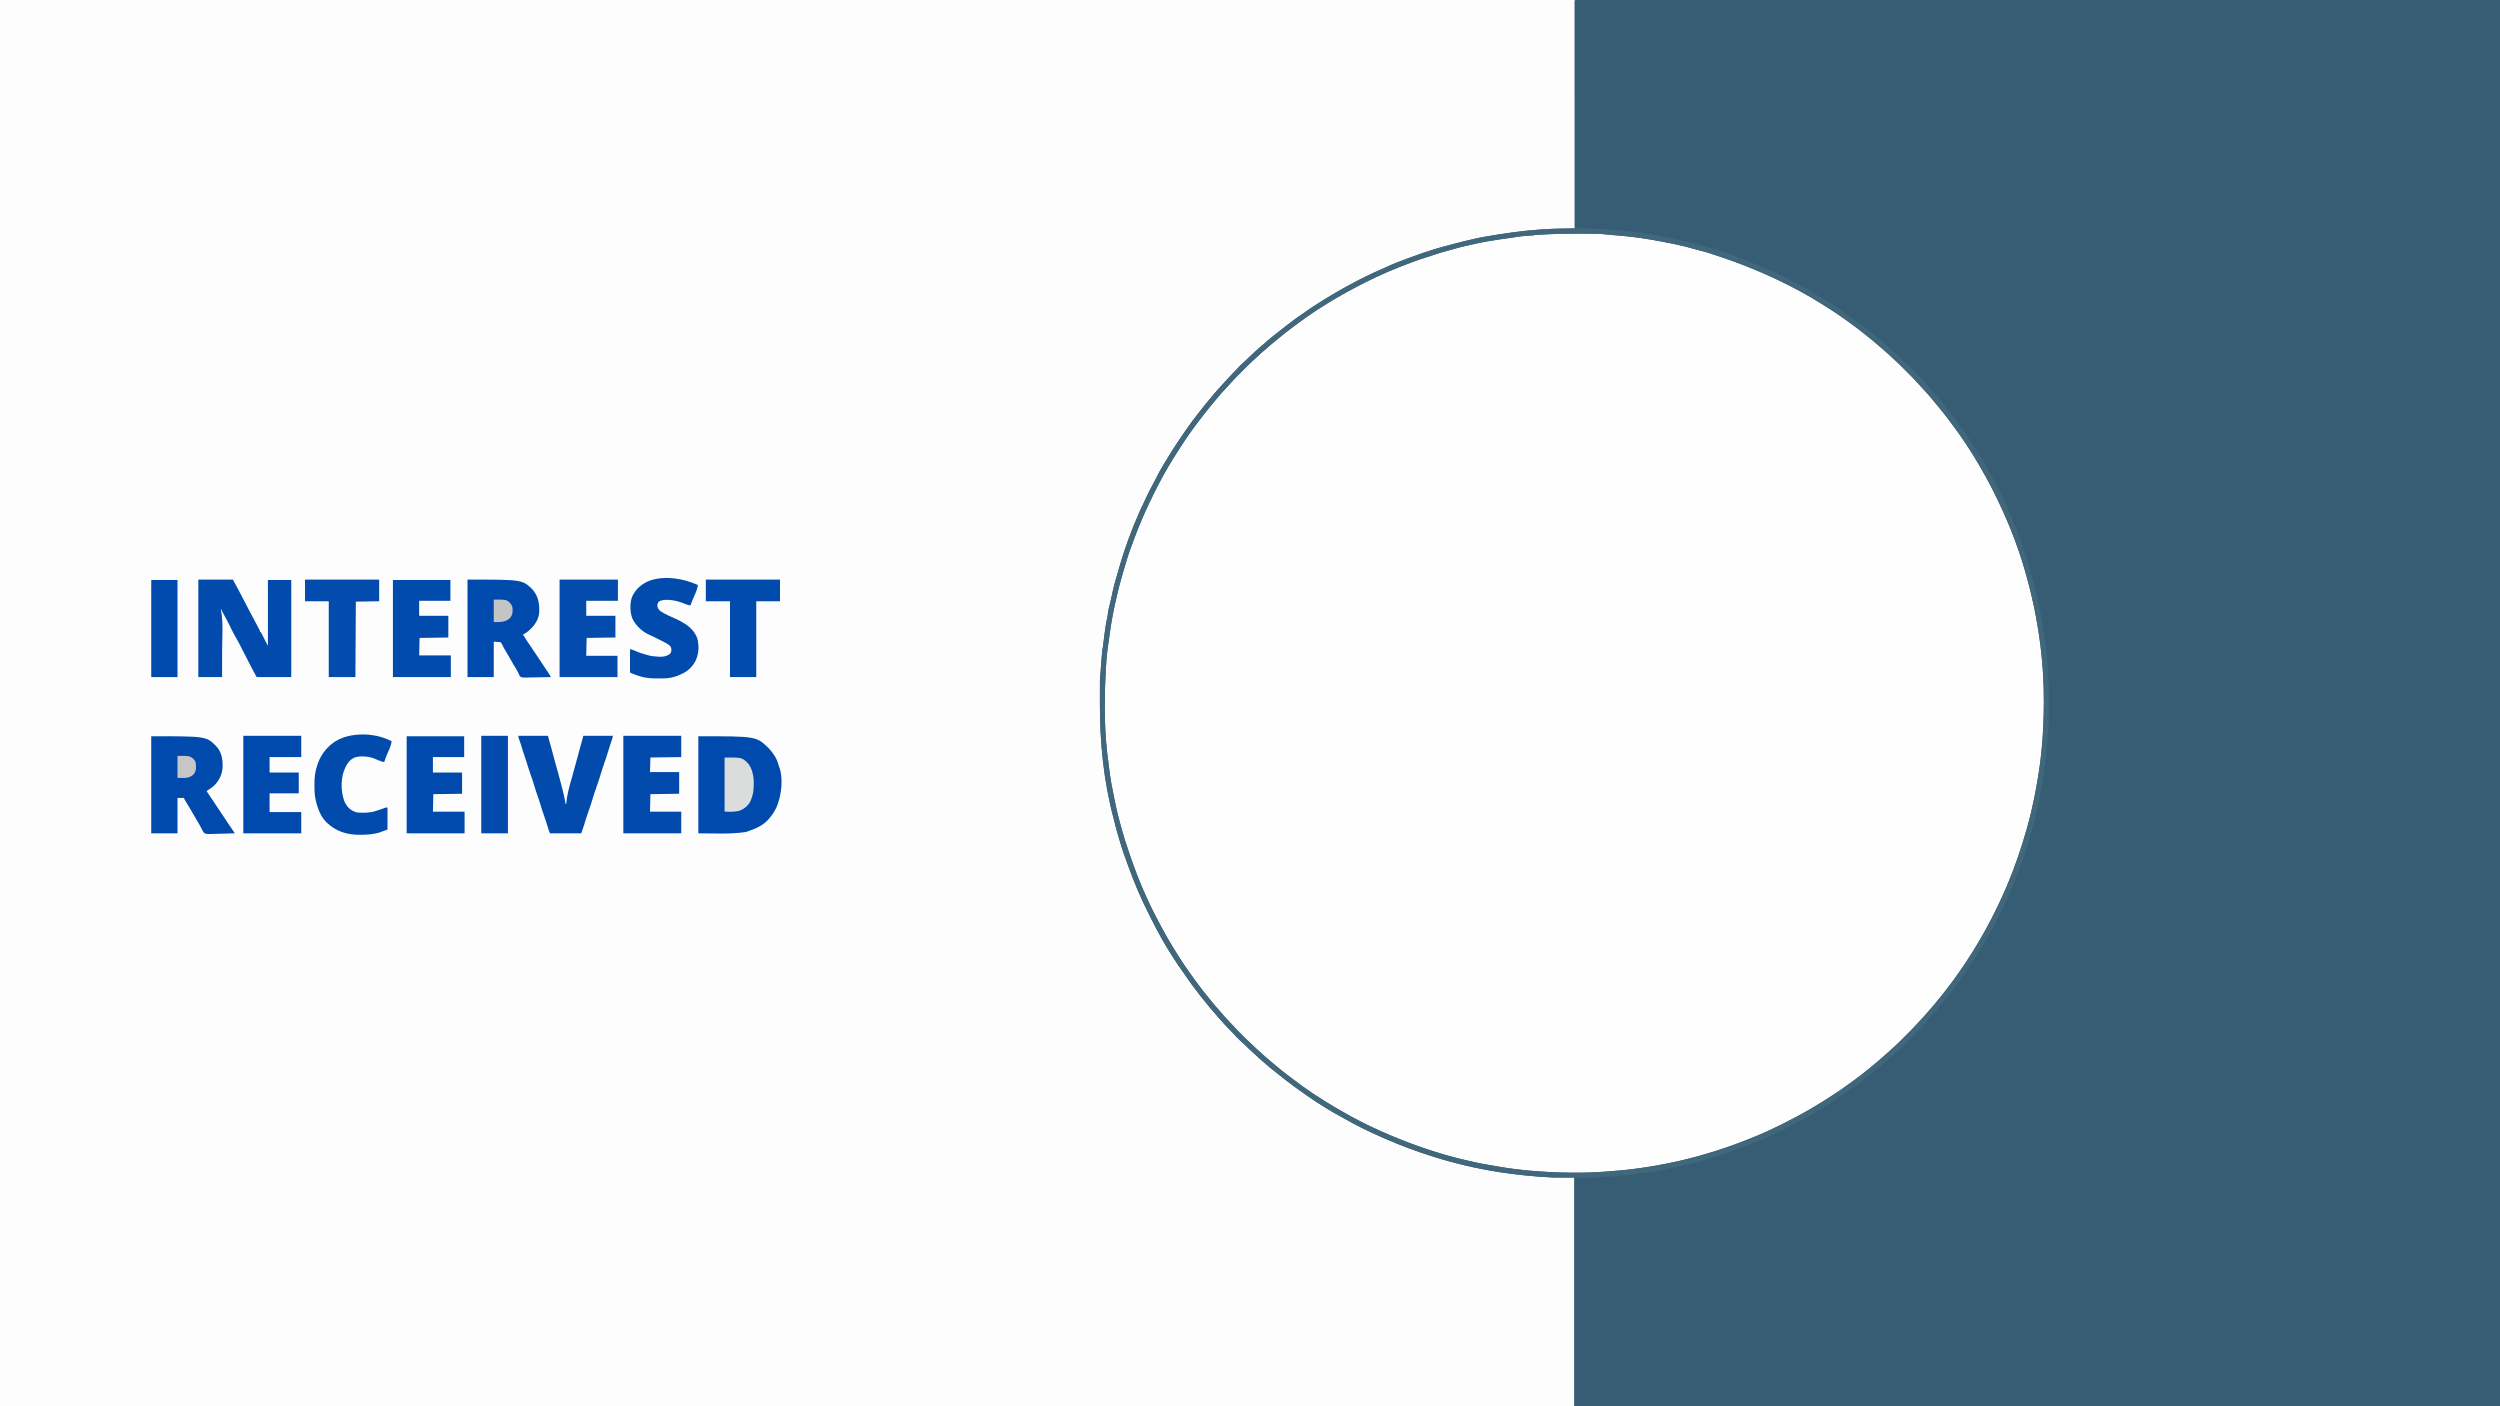<?xml version="1.0" encoding="UTF-8"?>
<svg version="1.1" xmlns="http://www.w3.org/2000/svg" width="6000" height="3375">
<rect width="100%" height="100%" fill="#333333" stroke="none"/>
<path d="M0 0 C1980 0 3960 0 6000 0 C6000 1113.75 6000 2227.5 6000 3375 C4020 3375 2040 3375 0 3375 C0 2261.25 0 1147.5 0 0 Z " fill="#FDFDFD" transform="translate(0,0)"/>
<path d="M0 0 C1.705 0 1.705 0 3.445 0 C4.754 -0.002 6.063 -0.005 7.411 -0.007 C8.887 -0.004 10.363 -0.002 11.839 0.001 C13.397 -0 14.955 -0.002 16.514 -0.003 C20.844 -0.007 25.174 -0.004 29.504 0 C34.215 0.003 38.927 0 43.639 -0.002 C51.944 -0.004 60.248 -0.003 68.553 -0 C80.961 0.005 93.369 0.004 105.777 0.003 C126.931 -0 148.085 0.001 169.239 0.006 C190.924 0.01 212.608 0.012 234.293 0.012 C234.981 0.012 235.67 0.012 236.379 0.012 C242.687 0.012 248.996 0.011 255.304 0.011 C271.078 0.011 286.852 0.011 302.626 0.011 C303.708 0.011 303.708 0.011 304.811 0.011 C340.159 0.011 375.507 0.015 410.854 0.019 C423.048 0.021 435.241 0.022 447.435 0.024 C448.559 0.024 448.559 0.024 449.706 0.024 C466.534 0.026 483.362 0.027 500.19 0.028 C501.974 0.028 501.974 0.028 503.795 0.028 C541.012 0.03 578.229 0.03 615.445 0.03 C779.478 0.036 943.51 0.049 1107.542 0.062 C1473.822 0.083 1840.101 0.104 2217.48 0.125 C2217.48 1113.875 2217.48 2227.625 2217.48 3375.125 C1484.22 3375.125 750.96 3375.125 -4.52 3375.125 C-4.52 3193.955 -4.52 3012.785 -4.52 2826.125 C-21.35 2826.125 -38.18 2826.125 -55.52 2826.125 C-98.835 2824.057 -141.694 2819.839 -184.52 2813.125 C-185.215 2813.017 -185.91 2812.908 -186.625 2812.797 C-238.302 2804.714 -289.61 2792.774 -339.52 2777.125 C-340.418 2776.844 -341.316 2776.563 -342.241 2776.273 C-382.55 2763.63 -421.802 2749.116 -460.441 2732.043 C-462.483 2731.142 -464.525 2730.244 -466.569 2729.347 C-497.784 2715.61 -528.659 2700.72 -558.115 2683.509 C-561.303 2681.675 -564.536 2679.932 -567.774 2678.188 C-605.03 2658.084 -640.359 2634.062 -674.52 2609.125 C-675.719 2608.252 -675.719 2608.252 -676.942 2607.361 C-690.79 2597.261 -704.278 2586.811 -717.549 2575.967 C-721.351 2572.865 -725.185 2569.813 -729.064 2566.808 C-734.905 2562.282 -740.442 2557.57 -745.86 2552.535 C-748.589 2550.063 -751.401 2547.744 -754.27 2545.437 C-758.039 2542.396 -761.51 2539.254 -764.876 2535.777 C-766.529 2534.116 -768.243 2532.589 -770.02 2531.062 C-774.133 2527.513 -778.111 2523.829 -782.083 2520.125 C-782.708 2519.543 -783.333 2518.962 -783.977 2518.363 C-787.037 2515.503 -790.046 2512.61 -792.985 2509.625 C-795.39 2507.198 -797.866 2504.914 -800.454 2502.683 C-804.684 2499.03 -808.644 2495.149 -812.583 2491.187 C-813.585 2490.191 -813.585 2490.191 -814.608 2489.174 C-818.519 2485.255 -822.219 2481.219 -825.834 2477.029 C-828.433 2474.094 -831.218 2471.364 -834.02 2468.625 C-838.084 2464.607 -842.023 2460.562 -845.723 2456.203 C-847.59 2454.044 -849.52 2451.949 -851.461 2449.857 C-856.279 2444.667 -860.842 2439.349 -865.282 2433.828 C-867.568 2431.067 -869.956 2428.439 -872.395 2425.812 C-876.636 2421.205 -880.514 2416.411 -884.34 2411.462 C-887.504 2407.379 -890.779 2403.418 -894.145 2399.5 C-898.26 2394.689 -902.135 2389.76 -905.891 2384.66 C-907.952 2381.869 -910.06 2379.117 -912.18 2376.371 C-919.969 2366.273 -927.446 2356.053 -934.571 2345.476 C-937.171 2341.618 -939.855 2337.83 -942.583 2334.062 C-972.001 2293.225 -998.238 2248.655 -1020.364 2203.492 C-1022.056 2200.04 -1023.799 2196.616 -1025.552 2193.195 C-1044.347 2156.354 -1060.629 2118.08 -1074.52 2079.125 C-1075.018 2077.792 -1075.518 2076.46 -1076.02 2075.129 C-1077.763 2070.501 -1079.406 2065.841 -1081.042 2061.175 C-1082.431 2057.215 -1083.83 2053.259 -1085.255 2049.312 C-1088.589 2040.023 -1091.602 2030.71 -1094.246 2021.201 C-1096.095 2014.553 -1098.098 2007.964 -1100.145 2001.375 C-1102.585 1993.471 -1104.733 1985.58 -1106.501 1977.5 C-1107.365 1973.633 -1108.397 1969.817 -1109.43 1965.992 C-1134.091 1874.462 -1143.205 1779.425 -1142.785 1684.917 C-1142.765 1679.686 -1142.761 1674.456 -1142.758 1669.226 C-1142.753 1662.93 -1142.738 1656.635 -1142.723 1650.34 C-1142.722 1649.162 -1142.72 1647.984 -1142.718 1646.771 C-1142.711 1643.451 -1142.697 1640.132 -1142.681 1636.812 C-1142.68 1635.843 -1142.679 1634.873 -1142.678 1633.874 C-1142.644 1628.531 -1142.279 1623.413 -1141.52 1618.125 C-1141.357 1616.126 -1141.213 1614.126 -1141.091 1612.125 C-1140.983 1610.445 -1140.983 1610.445 -1140.874 1608.732 C-1140.798 1607.542 -1140.723 1606.351 -1140.645 1605.125 C-1139.904 1593.921 -1139.001 1582.742 -1137.958 1571.562 C-1137.894 1570.865 -1137.83 1570.167 -1137.764 1569.448 C-1137.581 1567.464 -1137.392 1565.48 -1137.204 1563.496 C-1137.096 1562.361 -1136.988 1561.226 -1136.877 1560.056 C-1136.52 1557.125 -1136.52 1557.125 -1136.032 1555.222 C-1135.229 1551.931 -1134.984 1548.571 -1134.641 1545.207 C-1133.618 1535.621 -1132.335 1526.08 -1130.971 1516.537 C-1130.581 1513.798 -1130.2 1511.058 -1129.819 1508.318 C-1128.599 1499.672 -1127.267 1491.171 -1125.124 1482.699 C-1124.388 1479.563 -1124.054 1476.471 -1123.756 1473.269 C-1122.72 1463.856 -1119.978 1454.578 -1117.731 1445.402 C-1116.584 1440.68 -1115.461 1435.966 -1114.532 1431.195 C-1110.872 1412.412 -1105.779 1393.911 -1100.262 1375.601 C-1099.275 1372.305 -1098.332 1368.998 -1097.395 1365.687 C-1093.603 1352.384 -1089.643 1339.179 -1085.236 1326.066 C-1084.451 1323.731 -1083.672 1321.395 -1082.893 1319.058 C-1080.214 1311.038 -1077.468 1303.051 -1074.52 1295.125 C-1074.086 1293.94 -1073.651 1292.756 -1073.204 1291.535 C-1070.108 1283.217 -1066.915 1274.937 -1063.684 1266.671 C-1062.976 1264.86 -1062.272 1263.048 -1061.567 1261.236 C-1059.106 1254.962 -1056.513 1248.79 -1053.684 1242.673 C-1051.899 1238.763 -1050.281 1234.787 -1048.645 1230.812 C-1045.829 1224.045 -1042.775 1217.483 -1039.423 1210.961 C-1037.015 1206.197 -1034.884 1201.309 -1032.708 1196.437 C-1028.063 1186.095 -1022.913 1176.093 -1017.52 1166.125 C-1016.1 1163.481 -1014.685 1160.834 -1013.27 1158.187 C-1012.94 1157.571 -1012.609 1156.956 -1012.269 1156.321 C-1010.359 1152.748 -1008.539 1149.144 -1006.77 1145.5 C-997.818 1127.475 -986.988 1110.294 -976.52 1093.125 C-976.042 1092.341 -975.564 1091.556 -975.072 1090.748 C-967.851 1078.975 -960.169 1067.498 -952.52 1056 C-952.017 1055.243 -951.514 1054.486 -950.996 1053.706 C-941.476 1039.387 -931.682 1025.265 -921.458 1011.437 C-920.875 1010.648 -920.292 1009.858 -919.691 1009.044 C-914.865 1002.535 -909.904 996.145 -904.856 989.807 C-902.992 987.459 -901.147 985.096 -899.3 982.733 C-891.928 973.311 -884.356 964.069 -876.602 954.958 C-873.728 951.576 -870.922 948.15 -868.145 944.687 C-864.069 939.673 -859.732 934.944 -855.3 930.246 C-852.494 927.27 -849.746 924.26 -847.063 921.172 C-843.62 917.212 -840.061 913.377 -836.458 909.562 C-835.132 908.155 -833.806 906.747 -832.481 905.34 C-831.818 904.636 -831.155 903.932 -830.472 903.206 C-828.638 901.251 -826.815 899.286 -824.997 897.316 C-818.826 890.637 -812.563 884.067 -806.145 877.625 C-805.503 876.978 -804.862 876.332 -804.2 875.666 C-800.378 871.856 -796.429 868.259 -792.346 864.732 C-789.961 862.632 -787.736 860.401 -785.52 858.125 C-782.072 854.641 -778.561 851.343 -774.837 848.16 C-772.351 845.977 -769.941 843.725 -767.53 841.461 C-761.883 836.158 -756.152 831.084 -750.102 826.238 C-747.476 824.089 -744.964 821.85 -742.458 819.562 C-738.551 816.01 -734.538 812.669 -730.391 809.402 C-728.222 807.682 -726.071 805.946 -723.93 804.191 C-715.038 796.903 -706.007 789.833 -696.842 782.892 C-694.368 781.009 -691.906 779.109 -689.446 777.207 C-679.505 769.54 -669.442 762.176 -659.012 755.187 C-655.691 752.953 -652.452 750.626 -649.227 748.254 C-643.391 743.986 -637.394 740.001 -631.333 736.062 C-630.775 735.699 -630.218 735.336 -629.644 734.962 C-594.667 712.192 -558.694 691.114 -521.52 672.125 C-520.458 671.581 -520.458 671.581 -519.373 671.026 C-514.777 668.682 -510.155 666.392 -505.52 664.125 C-504.606 663.676 -503.691 663.228 -502.748 662.766 C-490.869 656.958 -478.952 651.333 -466.763 646.205 C-461.868 644.145 -457.056 641.989 -452.27 639.687 C-437.082 632.503 -421.226 626.63 -405.46 620.84 C-403.419 620.087 -401.381 619.324 -399.344 618.558 C-389.495 614.874 -379.584 611.375 -369.645 607.937 C-368.446 607.521 -367.246 607.105 -366.01 606.677 C-358.225 603.998 -350.398 601.514 -342.52 599.125 C-340.654 598.544 -338.788 597.962 -336.923 597.379 C-325.265 593.759 -313.581 590.535 -301.718 587.666 C-298.555 586.887 -295.413 586.039 -292.27 585.187 C-277.113 581.121 -261.877 577.378 -246.576 573.892 C-244.657 573.454 -242.738 573.014 -240.819 572.573 C-231.432 570.456 -222.008 568.712 -212.52 567.125 C-211.556 566.963 -210.592 566.802 -209.599 566.635 C-169.687 559.971 -129.987 554.28 -89.625 551.283 C-87.636 551.134 -85.647 550.977 -83.657 550.82 C-65.26 549.381 -46.903 548.888 -28.458 548.57 C-26.03 548.526 -23.602 548.482 -21.175 548.438 C-15.29 548.33 -9.405 548.226 -3.52 548.125 C-3.521 546.968 -3.521 545.811 -3.521 544.619 C-3.538 493.652 -3.553 442.686 -3.563 391.719 C-3.563 390.948 -3.563 390.177 -3.563 389.383 C-3.566 372.629 -3.569 355.876 -3.571 339.122 C-3.573 330.907 -3.574 322.692 -3.575 314.476 C-3.575 313.25 -3.575 313.25 -3.576 311.999 C-3.58 285.475 -3.587 258.952 -3.597 232.428 C-3.606 205.184 -3.612 177.939 -3.614 150.694 C-3.614 146.851 -3.615 143.007 -3.615 139.163 C-3.615 138.407 -3.615 137.65 -3.615 136.871 C-3.617 124.668 -3.621 112.465 -3.627 100.262 C-3.633 88.009 -3.635 75.756 -3.634 63.503 C-3.633 56.858 -3.634 50.213 -3.639 43.568 C-3.644 37.496 -3.645 31.423 -3.641 25.351 C-3.641 23.144 -3.642 20.936 -3.645 18.729 C-3.649 15.75 -3.647 12.77 -3.643 9.791 C-3.646 8.916 -3.649 8.041 -3.651 7.139 C-3.631 0.18 -3.631 0.18 0 0 Z " fill="#365D74" transform="translate(3782.52,-0.125)"/>
<path d="M0 0 C3.928 0.006 7.855 0.002 11.783 -0.003 C62.907 -0.067 62.907 -0.067 85.78 2.541 C90.162 3.028 94.549 3.405 98.944 3.751 C130.163 6.226 161.206 9.808 192.011 15.514 C195.328 16.127 198.647 16.72 201.968 17.31 C232.805 22.835 263.676 29.194 293.729 38.103 C296.779 38.969 299.831 39.779 302.901 40.564 C304.415 40.952 304.415 40.952 305.959 41.347 C307.943 41.852 309.929 42.354 311.916 42.849 C317.591 44.297 323.03 46.052 328.512 48.106 C331.402 49.15 334.307 50.064 337.249 50.951 C366.76 59.894 395.787 70.524 424.347 82.13 C425.512 82.604 426.678 83.078 427.878 83.565 C467.674 99.862 506.676 118.397 544.347 139.13 C545.424 139.721 546.501 140.311 547.611 140.919 C562.78 149.247 577.649 157.998 592.347 167.13 C593.142 167.622 593.937 168.113 594.756 168.62 C635.103 193.595 674.145 221.207 710.557 251.641 C713.032 253.701 715.533 255.728 718.034 257.755 C723.945 262.587 729.732 267.559 735.51 272.548 C737.339 274.124 739.174 275.692 741.011 277.259 C749.6 284.613 757.89 292.24 766.093 300.021 C768.217 302.009 770.368 303.967 772.521 305.924 C781.483 314.098 790.041 322.673 798.605 331.259 C801.234 333.893 803.868 336.522 806.503 339.15 C808.199 340.846 809.894 342.543 811.589 344.24 C812.365 345.014 813.141 345.788 813.941 346.586 C818.074 350.737 822.04 354.974 825.864 359.412 C827.55 361.365 829.291 363.257 831.065 365.13 C831.999 366.12 831.999 366.12 832.952 367.13 C833.577 367.79 834.203 368.45 834.847 369.13 C839.803 374.363 844.637 379.674 849.347 385.13 C849.851 385.713 850.355 386.295 850.875 386.895 C856.638 393.559 862.335 400.268 867.886 407.111 C869.764 409.416 871.655 411.708 873.558 413.994 C881.138 423.111 888.463 432.38 895.609 441.842 C897.444 444.259 899.298 446.66 901.155 449.06 C928.042 483.88 952.336 521.055 974.347 559.13 C975.096 560.421 975.096 560.421 975.86 561.737 C983.422 574.771 990.692 587.955 997.8 601.242 C998.79 603.091 999.783 604.939 1000.78 606.785 C1008.362 620.835 1015.153 635.199 1021.784 649.72 C1023.229 652.874 1024.69 656.019 1026.159 659.162 C1050.403 711.173 1070.806 765.727 1085.802 821.123 C1086.383 823.264 1086.969 825.403 1087.555 827.542 C1095.498 856.584 1102.52 885.849 1107.864 915.489 C1108.41 918.478 1108.981 921.462 1109.554 924.447 C1117.707 967.178 1122.596 1010.546 1125.472 1053.943 C1125.547 1055.072 1125.623 1056.201 1125.701 1057.364 C1127.07 1079.35 1127.558 1101.355 1127.534 1123.38 C1127.533 1124.608 1127.532 1125.836 1127.53 1127.102 C1127.416 1185.826 1123.621 1244.811 1113.747 1302.754 C1113.179 1306.127 1112.635 1309.504 1112.089 1312.88 C1108.54 1334.804 1104.37 1356.497 1099.347 1378.13 C1098.884 1380.172 1098.422 1382.214 1097.96 1384.255 C1091.15 1413.882 1082.701 1443.215 1073.347 1472.13 C1072.914 1473.482 1072.481 1474.833 1072.049 1476.185 C1060.947 1510.816 1048.241 1544.944 1033.347 1578.13 C1032.732 1579.507 1032.117 1580.883 1031.502 1582.259 C1013.251 1623.029 993.1 1662.686 970.347 1701.13 C969.815 1702.031 969.284 1702.932 968.736 1703.859 C961.876 1715.465 954.784 1726.886 947.347 1738.13 C946.732 1739.059 946.118 1739.988 945.485 1740.945 C940.798 1748.024 936.083 1755.084 931.347 1762.13 C930.573 1763.282 930.573 1763.282 929.783 1764.457 C922.283 1775.579 914.36 1786.374 906.347 1797.13 C905.512 1798.257 904.677 1799.383 903.843 1800.509 C899.054 1806.943 894.137 1813.269 889.163 1819.56 C887.305 1821.91 885.459 1824.27 883.624 1826.638 C878.476 1833.27 873.188 1839.739 867.691 1846.085 C864.636 1849.613 861.653 1853.185 858.722 1856.818 C854.869 1861.564 850.812 1866.088 846.675 1870.587 C844.74 1872.701 842.845 1874.837 840.972 1877.005 C836.518 1882.126 831.887 1887.086 827.264 1892.053 C825.847 1893.588 824.442 1895.133 823.042 1896.684 C813.865 1906.814 804.184 1916.446 794.509 1926.098 C792.07 1928.532 789.635 1930.97 787.201 1933.409 C784.841 1935.775 782.476 1938.136 780.112 1940.498 C778.82 1941.793 778.82 1941.793 777.501 1943.115 C773.145 1947.454 768.73 1951.656 764.059 1955.656 C761.375 1957.967 758.806 1960.397 756.222 1962.818 C750.59 1968.052 744.809 1973.085 738.948 1978.06 C736.488 1980.15 734.047 1982.26 731.62 1984.388 C725.014 1990.178 718.338 1995.807 711.392 2001.186 C707.76 2004.002 704.222 2006.9 700.722 2009.88 C692.225 2017.012 683.258 2023.531 674.347 2030.13 C672.709 2031.348 671.071 2032.565 669.433 2033.783 C633.254 2060.616 595.459 2084.812 556.347 2107.13 C555.302 2107.728 555.302 2107.728 554.235 2108.338 C540.14 2116.375 525.71 2123.781 511.26 2131.154 C509.375 2132.116 507.491 2133.08 505.607 2134.043 C445.602 2164.701 382.787 2188.576 318.347 2208.13 C317.683 2208.332 317.02 2208.533 316.337 2208.74 C307.712 2211.35 299.051 2213.803 290.347 2216.13 C289.704 2216.302 289.061 2216.474 288.399 2216.651 C242.424 2228.906 195.625 2237.526 148.487 2243.843 C147.098 2244.03 145.709 2244.217 144.32 2244.406 C119.838 2247.731 95.263 2249.56 70.624 2251.298 C69.639 2251.368 68.653 2251.438 67.638 2251.509 C64.541 2251.724 61.444 2251.929 58.347 2252.13 C57.036 2252.218 55.725 2252.306 54.375 2252.396 C44.573 2253.03 34.802 2253.319 24.979 2253.369 C24.229 2253.374 23.478 2253.378 22.705 2253.383 C16.96 2253.42 11.216 2253.436 5.472 2253.443 C4.619 2253.444 3.765 2253.445 2.887 2253.446 C-68.363 2253.513 -139.307 2247.848 -209.271 2233.982 C-212.041 2233.435 -214.812 2232.924 -217.599 2232.466 C-232.422 2230.02 -247.035 2226.57 -261.653 2223.13 C-262.932 2222.83 -264.21 2222.53 -265.527 2222.22 C-332.61 2206.3 -397.692 2183.096 -460.653 2155.13 C-462.204 2154.444 -462.204 2154.444 -463.785 2153.744 C-493.616 2140.468 -523.285 2125.988 -551.435 2109.425 C-554.228 2107.795 -557.051 2106.224 -559.879 2104.656 C-604.625 2079.827 -647.332 2050.598 -687.653 2019.13 C-688.224 2018.686 -688.794 2018.242 -689.382 2017.784 C-700.043 2009.475 -710.524 2000.974 -720.818 1992.214 C-724.223 1989.321 -727.671 1986.492 -731.153 1983.693 C-736.536 1979.316 -741.596 1974.635 -746.665 1969.904 C-748.957 1967.767 -751.281 1965.678 -753.653 1963.63 C-761.341 1956.971 -768.844 1950.062 -775.958 1942.793 C-777.574 1941.208 -779.243 1939.759 -780.974 1938.302 C-786.864 1933.176 -792.326 1927.607 -797.835 1922.079 C-799.712 1920.197 -801.593 1918.321 -803.476 1916.445 C-808.932 1910.991 -814.332 1905.548 -819.335 1899.667 C-821.009 1897.715 -822.804 1895.916 -824.653 1894.13 C-827.824 1891.002 -830.779 1887.762 -833.681 1884.384 C-835.618 1882.171 -837.605 1880.008 -839.606 1877.852 C-844.435 1872.645 -849.018 1867.313 -853.474 1861.779 C-855.631 1859.158 -857.866 1856.639 -860.153 1854.13 C-864.858 1848.955 -869.259 1843.569 -873.653 1838.13 C-874.652 1836.911 -875.653 1835.692 -876.653 1834.474 C-883.985 1825.533 -891.101 1816.449 -898.071 1807.224 C-899.616 1805.18 -901.166 1803.139 -902.716 1801.099 C-909.318 1792.383 -915.699 1783.527 -921.955 1774.56 C-923.835 1771.871 -925.725 1769.188 -927.614 1766.505 C-934.844 1756.214 -941.869 1745.87 -948.418 1735.133 C-950.23 1732.194 -952.094 1729.289 -953.953 1726.379 C-969.825 1701.482 -984.347 1675.742 -997.872 1649.501 C-999.571 1646.205 -1001.292 1642.925 -1003.06 1639.666 C-1032.427 1585.36 -1054.415 1526.841 -1073.621 1468.299 C-1074.731 1464.916 -1075.851 1461.536 -1076.997 1458.164 C-1079.616 1450.444 -1081.968 1442.706 -1084.028 1434.818 C-1084.631 1432.539 -1085.234 1430.26 -1085.837 1427.982 C-1086.138 1426.839 -1086.44 1425.696 -1086.75 1424.518 C-1087.606 1421.308 -1088.485 1418.105 -1089.376 1414.904 C-1096.426 1389.47 -1102.242 1363.792 -1106.751 1337.788 C-1107.982 1330.43 -1107.982 1330.43 -1109.673 1323.169 C-1111.358 1316.804 -1112.057 1310.206 -1112.966 1303.693 C-1113.073 1302.93 -1113.18 1302.167 -1113.29 1301.381 C-1113.979 1296.455 -1114.653 1291.527 -1115.319 1286.598 C-1115.641 1284.221 -1115.966 1281.844 -1116.292 1279.467 C-1117.798 1268.373 -1119.115 1257.263 -1120.325 1246.134 C-1120.547 1244.105 -1120.772 1242.077 -1121.002 1240.049 C-1125.024 1204.45 -1126.118 1169.179 -1126.091 1133.38 C-1126.091 1132.377 -1126.091 1131.374 -1126.091 1130.341 C-1126.091 1102.218 -1125.321 1074.204 -1123.653 1046.13 C-1123.584 1044.955 -1123.516 1043.779 -1123.445 1042.567 C-1123.129 1037.266 -1122.781 1031.969 -1122.385 1026.674 C-1122.21 1024.299 -1122.048 1021.924 -1121.886 1019.548 C-1121.107 1008.61 -1119.706 997.832 -1118.076 986.991 C-1117.313 981.83 -1116.61 976.662 -1115.899 971.494 C-1115.6 969.329 -1115.299 967.164 -1114.999 965 C-1114.541 961.698 -1114.084 958.396 -1113.63 955.094 C-1113.181 951.831 -1112.728 948.568 -1112.274 945.306 C-1112.074 943.842 -1112.074 943.842 -1111.87 942.348 C-1111.122 936.991 -1110.217 931.701 -1109.122 926.404 C-1108.48 923.29 -1107.918 920.163 -1107.356 917.033 C-1104.469 901.159 -1101.208 885.477 -1097.304 869.815 C-1096.532 866.629 -1095.844 863.43 -1095.169 860.222 C-1093.287 851.279 -1090.835 842.552 -1088.202 833.802 C-1086.735 828.914 -1085.357 824.031 -1084.149 819.072 C-1082.768 813.44 -1081.084 807.951 -1079.278 802.443 C-1077.196 796.01 -1075.179 789.575 -1073.341 783.068 C-1071.028 774.971 -1068.279 767.024 -1065.528 759.068 C-1065.31 758.437 -1065.092 757.805 -1064.867 757.155 C-1062.779 751.122 -1060.66 745.108 -1058.407 739.135 C-1057.703 737.263 -1057.009 735.387 -1056.316 733.51 C-1052.428 723.026 -1048.283 712.659 -1044.028 702.318 C-1043.504 701.042 -1043.504 701.042 -1042.968 699.739 C-1032.395 674.055 -1020.851 648.927 -1008.58 624.014 C-1007.706 622.238 -1006.835 620.462 -1005.964 618.685 C-982.901 571.703 -955.389 527.158 -925.653 484.13 C-925.129 483.371 -924.604 482.612 -924.064 481.83 C-915.891 470.04 -907.324 458.558 -898.653 447.13 C-898.182 446.506 -897.71 445.883 -897.224 445.24 C-891.213 437.299 -884.982 429.555 -878.681 421.845 C-876.29 418.919 -873.933 415.97 -871.591 413.005 C-867.888 408.358 -864.021 403.86 -860.136 399.365 C-857.151 395.904 -854.248 392.397 -851.403 388.818 C-846.727 383.045 -841.629 377.69 -836.5 372.319 C-832.672 368.306 -828.955 364.229 -825.321 360.041 C-814.361 347.485 -802.422 335.793 -790.653 324.005 C-789.926 323.275 -789.198 322.545 -788.449 321.793 C-786.333 319.671 -784.212 317.552 -782.091 315.435 C-781.461 314.803 -780.831 314.171 -780.182 313.52 C-776.39 309.748 -772.477 306.171 -768.43 302.673 C-766.414 300.922 -764.466 299.112 -762.54 297.263 C-761.855 296.61 -761.17 295.957 -760.465 295.283 C-759.764 294.614 -759.063 293.945 -758.341 293.255 C-752.807 288.005 -747.222 283.001 -741.247 278.259 C-738.336 275.87 -735.588 273.329 -732.841 270.755 C-728.096 266.326 -723.141 262.284 -718.001 258.324 C-713.804 255.077 -709.773 251.684 -705.778 248.193 C-699.028 242.322 -691.935 236.997 -684.742 231.687 C-681.138 229.002 -677.588 226.248 -674.028 223.505 C-667.261 218.31 -660.397 213.284 -653.418 208.378 C-651.646 207.125 -649.887 205.856 -648.13 204.583 C-609.621 176.835 -568.612 152.239 -526.653 130.13 C-524.918 129.216 -524.918 129.216 -523.148 128.282 C-490.091 110.885 -456.424 94.831 -421.653 81.13 C-420.445 80.638 -419.238 80.146 -417.993 79.638 C-410.578 76.625 -403.124 73.817 -395.552 71.223 C-394.884 70.992 -394.216 70.762 -393.528 70.525 C-392.948 70.327 -392.368 70.13 -391.771 69.927 C-389.956 69.244 -388.17 68.483 -386.393 67.708 C-382.646 66.089 -378.815 64.766 -374.938 63.494 C-374.214 63.253 -373.491 63.013 -372.745 62.765 C-370.403 61.988 -368.059 61.215 -365.716 60.443 C-363.264 59.632 -360.813 58.821 -358.362 58.01 C-356.733 57.471 -355.105 56.933 -353.477 56.395 C-348.929 54.891 -344.39 53.366 -339.86 51.81 C-327.654 47.629 -315.378 44.049 -302.896 40.783 C-297.264 39.307 -291.677 37.705 -286.091 36.068 C-268.784 31.063 -251.206 27.189 -233.591 23.443 C-232.912 23.298 -232.234 23.154 -231.535 23.005 C-217.973 20.125 -204.408 17.356 -190.642 15.658 C-187.36 15.241 -184.094 14.741 -180.825 14.232 C-175.511 13.406 -170.193 12.628 -164.868 11.876 C-164.112 11.77 -163.355 11.663 -162.576 11.552 C-159.449 11.111 -156.322 10.67 -153.195 10.232 C-150.877 9.907 -148.56 9.58 -146.243 9.251 C-145.187 9.105 -145.187 9.105 -144.109 8.955 C-140.901 8.499 -137.788 7.946 -134.653 7.13 C-131.757 6.764 -128.869 6.43 -125.966 6.13 C-124.716 5.999 -124.716 5.999 -123.44 5.865 C-116.997 5.212 -110.556 4.763 -104.086 4.472 C-100.446 4.325 -100.446 4.325 -96.88 3.646 C-93.79 2.93 -90.757 2.811 -87.591 2.63 C-86.886 2.59 -86.181 2.549 -85.455 2.507 C-83.949 2.421 -82.442 2.338 -80.936 2.255 C-78.744 2.135 -76.552 2.008 -74.36 1.88 C-69.459 1.601 -64.557 1.358 -59.653 1.13 C-58.666 1.084 -57.679 1.039 -56.662 0.991 C-37.77 0.145 -18.907 -0.028 0 0 Z " fill="#FEFEFE" transform="translate(3777.653,560.87)"/>
<path d="M0 0 C4.23 0.42 8.472 0.292 12.718 0.227 C14.446 0.201 16.174 0.18 17.902 0.164 C18.648 0.153 19.395 0.141 20.165 0.129 C22.332 0.229 24.191 0.666 26.28 1.227 C27.78 1.269 29.281 1.268 30.78 1.227 C33.855 1.142 36.31 1.484 39.28 2.227 C40.78 2.269 42.281 2.268 43.78 2.227 C46.097 2.163 48.026 2.162 50.277 2.731 C52.563 3.297 54.492 3.253 56.843 3.164 C61.65 3.1 66.031 3.835 70.73 4.785 C73.979 5.347 76.992 5.295 80.28 5.227 C81.27 5.557 82.26 5.887 83.28 6.227 C86.494 6.485 89.7 6.669 92.919 6.832 C98.079 7.126 98.079 7.126 100.28 8.227 C101.27 8.227 102.26 8.227 103.28 8.227 C106.28 8.227 106.28 8.227 108.28 9.227 C111.687 9.508 115.094 9.674 118.507 9.848 C121.922 10.191 124.908 10.853 128.201 11.734 C131.809 12.589 135.472 12.918 139.155 13.289 C147.025 14.099 147.025 14.099 149.28 15.227 C150.777 15.408 152.278 15.548 153.78 15.664 C160.292 16.265 166.575 17.42 172.843 19.289 C175.628 20.049 177.998 20.456 180.843 20.727 C184.588 21.085 187.703 22.034 191.28 23.227 C194.306 23.797 197.337 24.288 200.378 24.762 C205.07 25.513 209.687 26.532 214.316 27.602 C216.024 27.996 216.024 27.996 217.767 28.399 C219.537 28.808 219.537 28.808 221.343 29.227 C222.527 29.5 223.711 29.773 224.931 30.055 C275.095 41.651 324.379 57.412 372.28 76.227 C373.071 76.536 373.861 76.845 374.675 77.164 C413.24 92.273 451.287 109.192 487.757 128.869 C490.623 130.411 493.499 131.936 496.374 133.461 C511.226 141.363 525.831 149.612 540.28 158.227 C541.381 158.88 542.482 159.533 543.616 160.207 C561.22 170.668 578.343 181.72 595.28 193.227 C597.041 194.416 598.801 195.604 600.562 196.793 C610.506 203.53 620.294 210.466 629.99 217.554 C632.346 219.275 634.708 220.987 637.07 222.699 C646.822 229.797 656.293 237.155 665.591 244.837 C667.906 246.741 670.247 248.611 672.593 250.477 C680.889 257.102 689.059 263.855 697.095 270.793 C700.54 273.761 704.033 276.646 707.593 279.477 C714.135 284.78 720.161 290.627 726.261 296.426 C729.344 299.354 732.471 302.221 735.655 305.039 C739.332 308.323 742.895 311.704 746.405 315.164 C747.802 316.539 747.802 316.539 749.226 317.941 C751.28 320.227 751.28 320.227 751.28 322.227 C752.11 322.324 752.11 322.324 752.957 322.424 C756.269 323.568 757.998 325.591 760.456 328.074 C760.944 328.564 761.433 329.055 761.936 329.56 C762.969 330.599 763.998 331.643 765.024 332.689 C766.57 334.266 768.126 335.832 769.685 337.397 C774.539 342.289 779.267 347.25 783.753 352.486 C786.153 355.221 788.74 357.75 791.343 360.289 C794.947 363.849 798.445 367.427 801.671 371.336 C803.9 373.955 806.254 376.457 808.593 378.977 C812.959 383.696 817.068 388.569 821.101 393.578 C823.258 396.199 825.494 398.718 827.78 401.227 C831.596 405.423 835.223 409.734 838.788 414.145 C840.584 416.366 842.391 418.576 844.21 420.777 C851.67 429.834 858.779 439.115 865.773 448.535 C868.694 452.467 871.689 456.335 874.725 460.179 C876.279 462.225 877.699 464.32 879.093 466.477 C881.596 470.315 884.335 473.932 887.155 477.539 C891.394 482.983 895.289 488.576 899.055 494.36 C900.488 496.542 901.942 498.709 903.398 500.875 C909.631 510.155 915.777 519.484 921.78 528.914 C922.343 529.798 922.906 530.681 923.486 531.591 C927.178 537.416 930.75 543.304 934.28 549.227 C935.072 550.541 935.865 551.855 936.659 553.168 C937.024 553.772 937.388 554.376 937.763 554.998 C938.486 556.197 939.21 557.395 939.935 558.592 C942.372 562.64 944.692 566.743 946.975 570.881 C948.296 573.255 949.646 575.61 951.007 577.961 C957.681 589.501 963.998 601.181 970.128 613.018 C971.621 615.879 973.162 618.712 974.718 621.539 C980.301 631.692 980.301 631.692 982.144 636.461 C983.935 640.82 986.132 644.971 988.271 649.168 C990.111 652.807 991.838 656.453 993.416 660.217 C995.869 665.92 998.552 671.527 1001.165 677.158 C1003.73 682.722 1006.177 688.298 1008.393 694.01 C1009.328 696.347 1010.352 698.629 1011.405 700.914 C1012.609 703.572 1013.485 705.956 1014.28 708.789 C1015.293 712.271 1016.673 715.181 1018.335 718.383 C1019.916 721.467 1021.084 724.623 1022.155 727.914 C1023.947 733.188 1026.073 738.334 1028.218 743.473 C1029.097 745.75 1029.889 748.021 1030.653 750.337 C1032.191 754.974 1033.781 759.592 1035.382 764.207 C1035.96 765.882 1036.539 767.557 1037.116 769.232 C1038.014 771.834 1038.912 774.434 1039.816 777.033 C1040.696 779.569 1041.571 782.106 1042.445 784.645 C1042.714 785.417 1042.984 786.189 1043.262 786.984 C1044.661 791.067 1045.616 794.949 1046.28 799.227 C1047.023 800.959 1047.023 800.959 1047.78 802.727 C1049.185 806.004 1049.737 808.735 1050.28 812.227 C1050.915 813.575 1051.579 814.911 1052.28 816.227 C1052.646 817.552 1052.974 818.887 1053.28 820.227 C1053.59 821.258 1053.899 822.289 1054.218 823.352 C1055.067 826.267 1055.668 829.178 1056.218 832.164 C1056.973 836.119 1058.128 839.639 1059.628 843.363 C1060.633 846.234 1060.851 849.222 1061.28 852.227 C1061.751 853.55 1062.253 854.863 1062.78 856.164 C1064.114 859.498 1064.631 862.569 1064.968 866.16 C1065.435 869.249 1066.542 872.059 1067.589 874.992 C1068.268 877.186 1068.607 879.197 1068.843 881.477 C1069.238 884.86 1069.948 887.145 1071.28 890.227 C1071.631 891.89 1071.961 893.557 1072.28 895.227 C1072.636 896.828 1072.636 896.828 1072.999 898.461 C1074.326 904.43 1075.487 910.266 1076.034 916.356 C1076.247 918.442 1076.247 918.442 1077.28 921.164 C1078.48 924.837 1078.753 928.313 1079.034 932.152 C1079.062 934.215 1079.062 934.215 1080.28 935.227 C1080.26 935.949 1080.239 936.67 1080.218 937.414 C1080.144 940.309 1080.144 940.309 1081.28 943.227 C1082.25 946.135 1082.367 948.202 1082.28 951.227 C1082.61 951.557 1082.94 951.887 1083.28 952.227 C1083.28 953.893 1083.28 955.56 1083.28 957.227 C1083.61 957.557 1083.94 957.887 1084.28 958.227 C1084.28 960.227 1084.28 962.227 1084.28 964.227 C1084.61 964.557 1084.94 964.887 1085.28 965.227 C1085.28 967.227 1085.28 969.227 1085.28 971.227 C1085.61 971.557 1085.94 971.887 1086.28 972.227 C1087.694 979.253 1088.418 986.075 1088.28 993.227 C1088.61 993.557 1088.94 993.887 1089.28 994.227 C1089.55 997.437 1089.727 1000.639 1089.886 1003.856 C1089.778 1007.336 1089.778 1007.336 1091.28 1010.227 C1092.099 1015.958 1092.361 1021.473 1092.218 1027.258 C1092.056 1029.23 1092.056 1029.23 1093.28 1030.227 C1093.352 1032.815 1093.277 1035.388 1093.218 1037.977 C1093.022 1040.197 1093.022 1040.197 1094.28 1041.227 C1094.353 1044.075 1094.277 1046.91 1094.218 1049.758 C1093.995 1052.171 1093.995 1052.171 1095.28 1053.227 C1095.353 1056.822 1095.276 1060.408 1095.218 1064.004 C1095.047 1067.119 1095.047 1067.119 1096.28 1069.227 C1096.339 1072.4 1096.301 1075.556 1096.241 1078.729 C1096.205 1081.855 1096.283 1084.235 1097.28 1087.227 C1097.371 1088.654 1097.407 1090.085 1097.407 1091.515 C1097.41 1092.39 1097.413 1093.265 1097.416 1094.167 C1097.414 1095.124 1097.412 1096.081 1097.41 1097.066 C1097.412 1098.076 1097.413 1099.086 1097.415 1100.127 C1097.42 1103.473 1097.417 1106.818 1097.413 1110.164 C1097.414 1112.484 1097.415 1114.805 1097.416 1117.125 C1097.418 1121.99 1097.415 1126.856 1097.411 1131.722 C1097.405 1137.966 1097.408 1144.211 1097.414 1150.456 C1097.418 1155.248 1097.417 1160.04 1097.414 1164.832 C1097.414 1167.135 1097.414 1169.438 1097.417 1171.741 C1097.419 1174.956 1097.415 1178.171 1097.41 1181.387 C1097.413 1182.822 1097.413 1182.822 1097.416 1184.287 C1097.413 1185.162 1097.41 1186.036 1097.407 1186.938 C1097.407 1187.698 1097.407 1188.458 1097.406 1189.242 C1097.28 1191.227 1097.28 1191.227 1096.28 1194.227 C1096.235 1196.736 1096.233 1199.22 1096.28 1201.727 C1096.416 1208.821 1096.416 1208.821 1095.28 1212.227 C1095.236 1214.059 1095.241 1215.894 1095.28 1217.727 C1095.351 1220.992 1095.321 1223.104 1094.28 1226.227 C1094.237 1227.893 1094.241 1229.56 1094.28 1231.227 C1094.355 1234.341 1094.278 1236.233 1093.28 1239.227 C1093.238 1240.58 1093.24 1241.936 1093.28 1243.289 C1093.28 1247.227 1093.28 1247.227 1092.28 1249.227 C1092.28 1250.547 1092.28 1251.867 1092.28 1253.227 C1092.28 1257.227 1092.28 1257.227 1091.28 1259.227 C1091.28 1260.547 1091.28 1261.867 1091.28 1263.227 C1091.28 1267.227 1091.28 1267.227 1090.28 1269.227 C1090.28 1270.217 1090.28 1271.207 1090.28 1272.227 C1090.28 1275.227 1090.28 1275.227 1089.28 1277.227 C1089.28 1278.217 1089.28 1279.207 1089.28 1280.227 C1089.28 1283.227 1089.28 1283.227 1088.28 1285.227 C1088.28 1286.217 1088.28 1287.207 1088.28 1288.227 C1088.28 1291.227 1088.28 1291.227 1087.28 1293.227 C1087.28 1294.052 1087.28 1294.877 1087.28 1295.727 C1087.28 1298.227 1087.28 1298.227 1086.28 1300.227 C1086.28 1301.052 1086.28 1301.877 1086.28 1302.727 C1086.28 1305.227 1086.28 1305.227 1085.28 1307.227 C1085.28 1308.052 1085.28 1308.877 1085.28 1309.727 C1085.28 1312.227 1085.28 1312.227 1084.28 1314.227 C1084.28 1315.072 1084.28 1315.918 1084.28 1316.789 C1084.28 1317.594 1084.28 1318.398 1084.28 1319.227 C1083.785 1319.722 1083.785 1319.722 1083.28 1320.227 C1083.28 1321.052 1083.28 1321.877 1083.28 1322.727 C1083.28 1323.552 1083.28 1324.377 1083.28 1325.227 C1082.785 1325.722 1082.785 1325.722 1082.28 1326.227 C1082.28 1327.052 1082.28 1327.877 1082.28 1328.727 C1082.28 1329.552 1082.28 1330.377 1082.28 1331.227 C1081.785 1331.722 1081.785 1331.722 1081.28 1332.227 C1081.301 1332.949 1081.322 1333.67 1081.343 1334.414 C1081.27 1337.675 1080.308 1340.144 1079.28 1343.227 C1079.28 1344.052 1079.28 1344.877 1079.28 1345.727 C1079.28 1348.227 1079.28 1348.227 1078.343 1350.977 C1077.44 1353.739 1077.044 1355.873 1076.78 1358.727 C1076.429 1362.489 1075.477 1365.637 1074.28 1369.227 C1073.956 1371.508 1073.724 1373.782 1073.527 1376.078 C1073.283 1378.208 1072.833 1380.157 1072.28 1382.227 C1071.963 1383.621 1071.651 1385.017 1071.343 1386.414 C1071.169 1387.197 1070.995 1387.979 1070.816 1388.785 C1070.461 1390.401 1070.115 1392.018 1069.777 1393.637 C1069.613 1394.409 1069.449 1395.181 1069.28 1395.977 C1069.136 1396.673 1068.992 1397.369 1068.843 1398.086 C1068.28 1400.227 1068.28 1400.227 1067.28 1402.613 C1065.814 1406.446 1065.415 1410.34 1064.843 1414.387 C1064.316 1417.046 1063.527 1418.854 1062.28 1421.227 C1061.941 1423.559 1061.608 1425.892 1061.28 1428.227 C1060.628 1429.899 1059.962 1431.566 1059.28 1433.227 C1058.933 1435.224 1058.601 1437.225 1058.28 1439.227 C1057.417 1442.508 1056.518 1445.654 1055.218 1448.789 C1054.177 1451.239 1054.177 1451.239 1053.843 1454.039 C1053.286 1457.194 1052.275 1459.917 1051.101 1462.887 C1050.131 1465.654 1049.457 1468.437 1048.78 1471.289 C1047.977 1474.645 1047.168 1477.782 1045.718 1480.914 C1044.575 1483.549 1043.966 1485.464 1043.437 1488.215 C1042.219 1493.892 1040.298 1499.268 1038.343 1504.727 C1037.646 1506.695 1036.949 1508.664 1036.253 1510.633 C1035.919 1511.574 1035.584 1512.515 1035.24 1513.484 C1034.092 1516.766 1033.005 1520.066 1031.94 1523.375 C1031.28 1525.227 1031.28 1525.227 1029.78 1528.164 C1028.074 1531.647 1027.096 1535.12 1026.034 1538.84 C1025.095 1541.812 1023.697 1544.455 1022.28 1547.227 C1021.95 1548.382 1021.62 1549.537 1021.28 1550.727 C1020.289 1554.196 1018.89 1557.008 1017.28 1560.227 C1016.782 1561.679 1016.304 1563.138 1015.843 1564.602 C1014.643 1568.359 1013.083 1571.698 1011.253 1575.184 C1009.866 1578.096 1008.967 1581.123 1007.999 1584.195 C1007.09 1586.766 1005.716 1588.917 1004.28 1591.227 C1003.992 1592.114 1003.703 1593 1003.405 1593.914 C1002.397 1596.884 1001.207 1599.444 999.78 1602.227 C998.395 1604.93 997.225 1607.396 996.28 1610.289 C995.094 1613.775 993.376 1616.725 991.499 1619.883 C990.189 1622.243 990.189 1622.243 989.378 1625.027 C988.045 1628.914 986.193 1632.322 984.218 1635.914 C980.38 1643.013 976.84 1650.213 973.464 1657.542 C970.971 1662.915 968.202 1668.075 965.28 1673.227 C964.299 1675.017 963.319 1676.808 962.343 1678.602 C961.587 1679.99 961.587 1679.99 960.816 1681.406 C960.309 1682.337 959.802 1683.268 959.28 1684.227 C957.781 1686.976 956.282 1689.725 954.78 1692.473 C953.776 1694.317 952.776 1696.163 951.78 1698.012 C948.444 1704.19 944.929 1710.228 941.28 1716.227 C940.321 1717.83 939.363 1719.435 938.405 1721.039 C935.383 1726.079 932.298 1731.079 929.21 1736.078 C927.58 1738.738 925.986 1741.413 924.405 1744.102 C920.669 1750.357 916.568 1756.371 912.5 1762.413 C910.752 1765.012 909.016 1767.619 907.28 1770.227 C906.642 1771.182 906.004 1772.137 905.347 1773.121 C903.827 1775.406 902.314 1777.695 900.808 1779.988 C896.693 1786.236 892.579 1792.39 887.851 1798.199 C885.848 1800.784 884.084 1803.499 882.28 1806.227 C876.894 1813.995 871.346 1821.521 865.292 1828.789 C863.08 1831.469 860.996 1834.22 858.929 1837.012 C849.756 1849.337 840.05 1861.199 830.101 1872.902 C828.232 1875.101 826.373 1877.306 824.523 1879.52 C819.523 1885.487 814.43 1891.335 809.135 1897.044 C806.516 1899.867 803.966 1902.733 801.468 1905.664 C799.44 1908.019 797.4 1910.042 794.968 1911.977 C792.27 1913.922 792.27 1913.922 791.383 1916.087 C789.975 1918.819 788.152 1920.563 785.956 1922.711 C785.092 1923.564 784.228 1924.418 783.337 1925.297 C781.979 1926.623 781.979 1926.623 780.593 1927.977 C775.121 1933.341 769.744 1938.694 764.758 1944.516 C760.576 1949.358 755.962 1953.9 751.03 1957.977 C746.62 1961.626 742.694 1965.795 738.723 1969.909 C737.278 1971.385 735.783 1972.81 734.28 1974.227 C733.62 1974.227 732.96 1974.227 732.28 1974.227 C730.816 1975.713 730.816 1975.713 729.28 1977.664 C725.021 1982.673 720.212 1986.895 715.28 1991.227 C713.634 1992.725 711.988 1994.225 710.343 1995.727 C705.971 1999.667 701.454 2003.397 696.878 2007.098 C694.569 2008.99 692.322 2010.929 690.093 2012.914 C686.947 2015.701 683.666 2018.209 680.28 2020.695 C678.196 2022.291 676.241 2023.981 674.28 2025.727 C671.107 2028.548 667.828 2031.117 664.409 2033.633 C662.012 2035.427 659.677 2037.288 657.343 2039.164 C649.996 2045.066 642.562 2050.791 634.921 2056.309 C631.993 2058.435 629.105 2060.608 626.23 2062.805 C624.703 2063.918 623.142 2064.984 621.57 2066.031 C617.649 2068.648 613.811 2071.372 609.968 2074.102 C601.57 2080.046 593.066 2085.738 584.37 2091.238 C580.788 2093.543 577.253 2095.913 573.718 2098.289 C568.711 2101.648 563.663 2104.881 558.464 2107.938 C556.42 2109.144 554.41 2110.393 552.405 2111.664 C547.113 2114.991 541.688 2118.091 536.28 2121.227 C534.322 2122.372 532.364 2123.518 530.405 2124.664 C517.231 2132.345 503.94 2139.768 490.468 2146.914 C489.75 2147.295 489.032 2147.676 488.293 2148.068 C485.239 2149.683 482.18 2151.277 479.089 2152.82 C476.405 2154.164 473.78 2155.582 471.155 2157.039 C455.966 2165.349 455.966 2165.349 450.269 2167.211 C447.185 2168.259 444.6 2169.606 441.78 2171.227 C437.986 2173.349 434.427 2174.907 430.28 2176.227 C429.08 2176.869 427.893 2177.537 426.718 2178.227 C423.889 2179.872 421.324 2181.085 418.28 2182.227 C415.945 2183.221 413.612 2184.222 411.28 2185.227 C408.947 2186.227 406.614 2187.227 404.28 2188.227 C403.187 2188.701 402.094 2189.175 400.968 2189.664 C394.622 2192.378 388.218 2194.908 381.718 2197.227 C376.789 2198.997 372.044 2201.059 367.28 2203.227 C363.454 2204.853 359.548 2206.145 355.601 2207.441 C353.492 2208.155 351.419 2208.924 349.343 2209.727 C346.437 2210.839 343.523 2211.752 340.53 2212.602 C336.773 2213.698 333.246 2215.045 329.655 2216.602 C323.55 2219.217 317.332 2221.177 310.984 2223.098 C308.079 2223.983 305.21 2224.917 302.343 2225.914 C299.469 2226.894 296.63 2227.614 293.655 2228.227 C289.557 2229.078 286.091 2230.508 282.28 2232.227 C280.957 2232.599 279.623 2232.933 278.28 2233.227 C274.835 2234.202 271.396 2235.192 267.968 2236.227 C265.078 2237.01 262.28 2237.621 259.343 2238.164 C256.235 2238.761 253.4 2239.477 250.468 2240.664 C243.758 2243.351 236.443 2244.896 229.28 2245.789 C226.333 2246.093 226.333 2246.093 223.964 2247.191 C221.068 2248.309 218.411 2248.784 215.343 2249.227 C211.116 2249.882 207.33 2250.846 203.28 2252.227 C201.262 2252.518 199.242 2252.731 197.214 2252.945 C195.077 2253.196 195.077 2253.196 192.343 2254.227 C188.995 2255.32 185.925 2255.62 182.437 2255.945 C180.102 2256.18 180.102 2256.18 177.28 2257.227 C173.981 2258.326 170.963 2258.621 167.519 2258.945 C164.327 2259.346 161.349 2260.282 158.28 2261.227 C153.743 2262.255 149.239 2262.599 144.609 2262.945 C142.323 2262.979 142.323 2262.979 141.28 2264.227 C138.18 2264.551 135.078 2264.74 131.968 2264.945 C129.364 2264.933 129.364 2264.933 128.28 2266.227 C126.28 2266.227 124.28 2266.227 122.28 2266.227 C121.95 2266.557 121.62 2266.887 121.28 2267.227 C119.28 2267.227 117.28 2267.227 115.28 2267.227 C114.95 2267.557 114.62 2267.887 114.28 2268.227 C111.947 2268.227 109.614 2268.227 107.28 2268.227 C106.95 2268.557 106.62 2268.887 106.28 2269.227 C103.947 2269.227 101.614 2269.227 99.28 2269.227 C98.95 2269.557 98.62 2269.887 98.28 2270.227 C95.947 2270.227 93.614 2270.227 91.28 2270.227 C90.95 2270.557 90.62 2270.887 90.28 2271.227 C87.952 2271.298 85.64 2271.223 83.312 2271.164 C81.284 2270.994 81.284 2270.994 80.28 2272.227 C77.952 2272.298 75.64 2272.223 73.312 2272.164 C71.284 2271.994 71.284 2271.994 70.28 2273.227 C67.952 2273.298 65.64 2273.223 63.312 2273.164 C61.284 2272.994 61.284 2272.994 60.28 2274.227 C57.432 2274.299 54.597 2274.223 51.749 2274.164 C49.336 2273.942 49.336 2273.942 48.28 2275.227 C44.652 2275.299 41.034 2275.223 37.405 2275.164 C34.413 2274.863 34.413 2274.863 33.28 2276.227 C30.095 2276.287 26.925 2276.247 23.739 2276.188 C19.884 2276.059 19.884 2276.059 16.28 2277.227 C14.817 2277.299 13.351 2277.31 11.886 2277.289 C11.013 2277.281 10.139 2277.274 9.239 2277.266 C7.404 2277.24 5.568 2277.214 3.732 2277.188 C2.854 2277.18 1.977 2277.172 1.073 2277.164 C0.274 2277.153 -0.525 2277.141 -1.348 2277.129 C-4.181 2277.184 -4.181 2277.184 -8.72 2278.227 C-19.28 2278.227 -29.84 2278.227 -40.72 2278.227 C-40.72 2459.067 -40.72 2639.907 -40.72 2826.227 C-41.05 2826.227 -41.38 2826.227 -41.72 2826.227 C-41.72 2645.057 -41.72 2463.887 -41.72 2277.227 C-58.55 2277.227 -75.38 2277.227 -92.72 2277.227 C-136.035 2275.159 -178.894 2270.94 -221.72 2264.227 C-222.414 2264.118 -223.109 2264.01 -223.825 2263.898 C-275.501 2255.816 -326.809 2243.875 -376.72 2228.227 C-377.617 2227.946 -378.515 2227.665 -379.44 2227.375 C-419.75 2214.732 -459.002 2200.217 -497.641 2183.145 C-499.682 2182.243 -501.725 2181.346 -503.768 2180.448 C-534.983 2166.711 -565.858 2151.822 -595.315 2134.61 C-598.502 2132.776 -601.735 2131.033 -604.973 2129.29 C-642.23 2109.186 -677.558 2085.164 -711.72 2060.227 C-712.918 2059.353 -712.918 2059.353 -714.141 2058.462 C-727.989 2048.363 -741.477 2037.913 -754.748 2027.069 C-758.551 2023.967 -762.385 2020.915 -766.263 2017.91 C-772.104 2013.384 -777.642 2008.672 -783.059 2003.637 C-785.788 2001.165 -788.601 1998.846 -791.47 1996.539 C-795.238 1993.497 -798.709 1990.355 -802.075 1986.879 C-803.728 1985.218 -805.442 1983.69 -807.22 1982.164 C-811.332 1978.615 -815.31 1974.931 -819.282 1971.227 C-819.907 1970.645 -820.532 1970.064 -821.177 1969.465 C-824.237 1966.604 -827.245 1963.711 -830.184 1960.727 C-832.59 1958.3 -835.066 1956.016 -837.653 1953.785 C-841.883 1950.132 -845.843 1946.251 -849.782 1942.289 C-850.785 1941.292 -850.785 1941.292 -851.807 1940.275 C-855.718 1936.357 -859.418 1932.321 -863.034 1928.131 C-865.632 1925.195 -868.417 1922.465 -871.22 1919.727 C-875.283 1915.709 -879.223 1911.664 -882.923 1907.305 C-884.79 1905.146 -886.719 1903.051 -888.661 1900.959 C-893.478 1895.769 -898.041 1890.451 -902.481 1884.93 C-904.768 1882.168 -907.156 1879.541 -909.595 1876.914 C-913.835 1872.307 -917.714 1867.513 -921.539 1862.564 C-924.704 1858.481 -927.978 1854.519 -931.345 1850.602 C-935.46 1845.791 -939.335 1840.862 -943.091 1835.762 C-945.151 1832.97 -947.259 1830.219 -949.38 1827.473 C-957.168 1817.375 -964.646 1807.155 -971.77 1796.578 C-974.37 1792.72 -977.054 1788.932 -979.782 1785.164 C-1009.2 1744.327 -1035.438 1699.757 -1057.563 1654.594 C-1059.255 1651.142 -1060.998 1647.718 -1062.751 1644.297 C-1081.547 1607.455 -1097.828 1569.181 -1111.72 1530.227 C-1112.217 1528.894 -1112.717 1527.562 -1113.22 1526.231 C-1114.963 1521.603 -1116.605 1516.943 -1118.241 1512.276 C-1119.63 1508.317 -1121.029 1504.361 -1122.454 1500.414 C-1125.788 1491.125 -1128.802 1481.812 -1131.446 1472.303 C-1133.294 1465.655 -1135.298 1459.066 -1137.345 1452.477 C-1139.784 1444.573 -1141.933 1436.682 -1143.7 1428.602 C-1144.564 1424.734 -1145.597 1420.919 -1146.63 1417.094 C-1171.29 1325.563 -1180.404 1230.527 -1179.984 1136.019 C-1179.964 1130.788 -1179.961 1125.558 -1179.957 1120.327 C-1179.952 1114.032 -1179.937 1107.737 -1179.923 1101.441 C-1179.921 1100.264 -1179.919 1099.086 -1179.917 1097.872 C-1179.91 1094.553 -1179.896 1091.233 -1179.881 1087.914 C-1179.88 1086.944 -1179.878 1085.975 -1179.877 1084.976 C-1179.844 1079.633 -1179.478 1074.515 -1178.72 1069.227 C-1178.557 1067.228 -1178.413 1065.228 -1178.29 1063.227 C-1178.182 1061.547 -1178.182 1061.547 -1178.073 1059.834 C-1177.997 1058.643 -1177.922 1057.453 -1177.845 1056.227 C-1177.104 1045.023 -1176.2 1033.844 -1175.157 1022.664 C-1175.093 1021.967 -1175.029 1021.269 -1174.963 1020.55 C-1174.78 1018.566 -1174.592 1016.582 -1174.403 1014.598 C-1174.295 1013.463 -1174.188 1012.328 -1174.077 1011.158 C-1173.72 1008.227 -1173.72 1008.227 -1173.232 1006.323 C-1172.428 1003.032 -1172.184 999.673 -1171.841 996.309 C-1170.817 986.722 -1169.534 977.182 -1168.17 967.639 C-1167.78 964.9 -1167.399 962.16 -1167.018 959.42 C-1165.798 950.774 -1164.467 942.273 -1162.323 933.801 C-1161.588 930.664 -1161.253 927.573 -1160.956 924.37 C-1159.919 914.958 -1157.177 905.679 -1154.93 896.504 C-1153.783 891.781 -1152.66 887.068 -1151.731 882.297 C-1148.072 863.514 -1142.978 845.013 -1137.461 826.703 C-1136.474 823.407 -1135.531 820.1 -1134.595 816.789 C-1130.802 803.486 -1126.842 790.281 -1122.435 777.168 C-1121.651 774.833 -1120.871 772.497 -1120.093 770.16 C-1117.413 762.14 -1114.668 754.153 -1111.72 746.227 C-1111.285 745.042 -1110.851 743.857 -1110.403 742.637 C-1107.307 734.319 -1104.114 726.039 -1100.883 717.773 C-1100.176 715.962 -1099.471 714.15 -1098.766 712.338 C-1096.305 706.064 -1093.713 699.892 -1090.883 693.775 C-1089.098 689.865 -1087.48 685.889 -1085.845 681.914 C-1083.028 675.147 -1079.974 668.585 -1076.622 662.063 C-1074.214 657.299 -1072.084 652.411 -1069.907 647.539 C-1065.263 637.196 -1060.112 627.195 -1054.72 617.227 C-1053.3 614.583 -1051.884 611.936 -1050.47 609.289 C-1049.974 608.365 -1049.974 608.365 -1049.468 607.423 C-1047.558 603.85 -1045.738 600.246 -1043.97 596.602 C-1035.017 578.576 -1024.187 561.396 -1013.72 544.227 C-1013.241 543.442 -1012.763 542.658 -1012.271 541.85 C-1005.05 530.076 -997.368 518.599 -989.72 507.102 C-989.217 506.345 -988.714 505.588 -988.196 504.808 C-978.675 490.488 -968.881 476.367 -958.657 462.539 C-958.074 461.749 -957.491 460.96 -956.89 460.146 C-952.064 453.637 -947.103 447.247 -942.055 440.909 C-940.191 438.561 -938.346 436.197 -936.5 433.835 C-929.128 424.412 -921.555 415.17 -913.801 406.06 C-910.928 402.678 -908.121 399.252 -905.345 395.789 C-901.269 390.775 -896.931 386.046 -892.499 381.348 C-889.694 378.372 -886.945 375.362 -884.263 372.274 C-880.819 368.314 -877.26 364.478 -873.657 360.664 C-872.331 359.257 -871.006 357.849 -869.68 356.441 C-869.018 355.737 -868.355 355.034 -867.672 354.308 C-865.838 352.353 -864.014 350.388 -862.196 348.418 C-856.026 341.739 -849.762 335.169 -843.345 328.727 C-842.703 328.08 -842.061 327.434 -841.399 326.768 C-837.578 322.958 -833.628 319.361 -829.545 315.834 C-827.16 313.734 -824.936 311.503 -822.72 309.227 C-819.272 305.742 -815.76 302.445 -812.036 299.262 C-809.551 297.078 -807.141 294.827 -804.729 292.563 C-799.082 287.26 -793.352 282.185 -787.302 277.34 C-784.675 275.19 -782.163 272.952 -779.657 270.664 C-775.751 267.112 -771.737 263.771 -767.591 260.504 C-765.422 258.783 -763.271 257.048 -761.13 255.293 C-752.238 248.004 -743.207 240.935 -734.041 233.994 C-731.567 232.11 -729.105 230.211 -726.645 228.309 C-716.705 220.641 -706.641 213.278 -696.212 206.289 C-692.89 204.054 -689.652 201.727 -686.427 199.356 C-680.59 195.088 -674.593 191.103 -668.532 187.164 C-667.975 186.801 -667.417 186.438 -666.843 186.064 C-631.866 163.294 -595.893 142.216 -558.72 123.227 C-557.657 122.683 -557.657 122.683 -556.573 122.128 C-551.976 119.784 -547.355 117.493 -542.72 115.227 C-541.805 114.778 -540.89 114.33 -539.948 113.868 C-528.069 108.06 -516.151 102.434 -503.962 97.307 C-499.068 95.246 -494.255 93.091 -489.47 90.789 C-474.281 83.604 -458.426 77.732 -442.659 71.942 C-440.618 71.189 -438.581 70.425 -436.544 69.66 C-426.694 65.975 -416.783 62.476 -406.845 59.039 C-405.645 58.623 -404.445 58.207 -403.209 57.778 C-395.425 55.099 -387.597 52.616 -379.72 50.227 C-377.853 49.646 -375.987 49.064 -374.122 48.481 C-362.464 44.861 -350.78 41.637 -338.917 38.768 C-335.755 37.989 -332.613 37.141 -329.47 36.289 C-314.312 32.223 -299.077 28.48 -283.775 24.993 C-281.856 24.556 -279.937 24.115 -278.018 23.675 C-268.631 21.558 -259.207 19.814 -249.72 18.227 C-248.273 17.984 -248.273 17.984 -246.798 17.737 C-212.166 11.955 -177.655 6.57 -142.657 3.602 C-141.986 3.545 -141.315 3.488 -140.624 3.429 C-136.256 3.065 -131.886 2.737 -127.514 2.427 C-125.511 2.283 -123.509 2.135 -121.507 1.983 C-98.416 0.254 -75.373 -0.216 -52.224 -0.433 C-48.423 -0.471 -44.623 -0.519 -40.822 -0.568 C-37.115 -0.614 -33.408 -0.655 -29.7 -0.694 C-27.954 -0.713 -26.207 -0.733 -24.461 -0.755 C-16.262 -0.855 -8.16 -0.951 0 0 Z M-113.219 13.961 C-116.461 14.158 -119.703 14.327 -122.947 14.481 C-123.814 14.523 -124.681 14.565 -125.574 14.608 C-127.236 14.688 -128.899 14.764 -130.561 14.837 C-134.088 15.009 -137.309 15.365 -140.72 16.227 C-143.243 16.407 -145.756 16.55 -148.282 16.664 C-163.256 17.466 -177.979 19.341 -192.785 21.69 C-201.196 23.019 -209.618 24.17 -218.072 25.187 C-222.102 25.686 -226.043 26.254 -229.997 27.188 C-233.74 28.067 -237.472 28.643 -241.282 29.16 C-249.154 30.246 -256.932 31.72 -264.72 33.289 C-265.458 33.437 -266.196 33.585 -266.956 33.737 C-279.304 36.221 -291.586 38.96 -303.845 41.852 C-305.008 42.124 -305.008 42.124 -306.195 42.402 C-315.805 44.662 -325.282 47.212 -334.737 50.048 C-340.423 51.747 -346.166 53.226 -351.907 54.727 C-359.908 56.847 -367.731 59.085 -375.47 62.034 C-378.529 63.157 -381.592 64.145 -384.712 65.086 C-391.839 67.257 -398.938 69.511 -406.032 71.789 C-407.242 72.175 -408.452 72.561 -409.698 72.959 C-415.769 74.908 -421.773 76.927 -427.72 79.227 C-429.029 79.717 -430.339 80.205 -431.649 80.691 C-439.043 83.449 -446.405 86.264 -453.72 89.227 C-457.352 90.674 -460.985 92.121 -464.618 93.566 C-504.302 109.533 -543.338 127.849 -580.75 148.586 C-583.891 150.322 -587.041 152.04 -590.192 153.758 C-605.025 161.876 -619.517 170.435 -633.839 179.422 C-636.38 181.014 -638.928 182.592 -641.481 184.164 C-663.135 197.571 -684.278 212.04 -704.72 227.227 C-705.405 227.735 -706.09 228.243 -706.797 228.767 C-715.847 235.488 -724.815 242.314 -733.72 249.227 C-734.284 249.663 -734.848 250.1 -735.43 250.55 C-742.979 256.398 -750.365 262.398 -757.626 268.602 C-760.515 271.066 -763.455 273.463 -766.407 275.852 C-770.798 279.423 -775.001 283.158 -779.18 286.973 C-781.838 289.332 -784.573 291.564 -787.345 293.789 C-791.344 297.023 -795.036 300.379 -798.575 304.109 C-801.167 306.668 -803.903 309.03 -806.651 311.419 C-819.254 322.435 -831.005 334.407 -842.845 346.227 C-843.575 346.954 -844.305 347.681 -845.057 348.431 C-847.179 350.547 -849.298 352.668 -851.415 354.789 C-852.047 355.419 -852.678 356.049 -853.329 356.698 C-857.1 360.488 -860.676 364.399 -864.172 368.443 C-865.951 370.493 -867.787 372.479 -869.657 374.445 C-870.325 375.151 -870.993 375.856 -871.68 376.582 C-873.72 378.727 -873.72 378.727 -875.759 380.871 C-880.198 385.559 -884.498 390.342 -888.72 395.227 C-889.789 396.452 -890.86 397.678 -891.93 398.902 C-897.477 405.27 -902.971 411.667 -908.286 418.231 C-910.179 420.561 -912.082 422.879 -913.997 425.191 C-925.166 438.681 -935.907 452.378 -946.251 466.512 C-948.867 470.082 -951.526 473.616 -954.209 477.136 C-967.661 494.822 -979.69 513.558 -991.72 532.227 C-992.22 532.999 -992.72 533.772 -993.236 534.568 C-1008.301 557.877 -1022.333 581.858 -1035.244 606.422 C-1036.577 608.955 -1037.922 611.481 -1039.274 614.004 C-1055.92 645.162 -1070.807 676.992 -1084.22 709.664 C-1084.553 710.476 -1084.887 711.289 -1085.23 712.126 C-1090.415 724.777 -1095.552 737.468 -1099.782 750.477 C-1101.029 754.302 -1102.429 757.98 -1104.028 761.672 C-1106.947 768.617 -1109.364 775.7 -1111.72 782.852 C-1111.937 783.509 -1112.155 784.166 -1112.38 784.842 C-1115.604 794.573 -1118.562 804.342 -1121.184 814.253 C-1122.091 817.596 -1123.099 820.909 -1124.095 824.227 C-1128.913 840.414 -1133.249 856.773 -1137.225 873.186 C-1137.577 874.639 -1137.932 876.092 -1138.288 877.545 C-1141.761 891.706 -1144.852 905.931 -1147.72 920.227 C-1147.866 920.957 -1148.013 921.687 -1148.164 922.439 C-1152.196 942.682 -1155.065 963.151 -1157.93 983.587 C-1158.139 985.084 -1158.349 986.581 -1158.559 988.078 C-1158.711 989.163 -1158.711 989.163 -1158.867 990.269 C-1159.405 994.083 -1159.973 997.888 -1160.598 1001.688 C-1162.473 1013.232 -1163.416 1024.821 -1164.282 1036.477 C-1164.34 1037.248 -1164.399 1038.02 -1164.459 1038.815 C-1164.941 1045.282 -1165.34 1051.753 -1165.72 1058.227 C-1165.78 1059.239 -1165.78 1059.239 -1165.841 1060.271 C-1167.522 1088.676 -1168.162 1117.024 -1168.157 1145.477 C-1168.158 1146.503 -1168.158 1147.529 -1168.159 1148.586 C-1168.174 1184.399 -1166.814 1219.625 -1162.72 1255.227 C-1162.594 1256.336 -1162.469 1257.446 -1162.339 1258.59 C-1160.744 1272.694 -1158.97 1286.768 -1157.044 1300.831 C-1156.567 1304.349 -1156.115 1307.87 -1155.661 1311.391 C-1153.639 1326.698 -1150.696 1341.726 -1147.441 1356.815 C-1146.569 1360.939 -1145.769 1365.076 -1144.976 1369.216 C-1140.058 1394.709 -1134.043 1420.067 -1126.429 1444.891 C-1125.437 1448.157 -1124.515 1451.44 -1123.595 1454.727 C-1122.271 1459.376 -1120.88 1464.001 -1119.434 1468.613 C-1119.108 1469.655 -1119.108 1469.655 -1118.775 1470.718 C-1102.47 1522.597 -1083.135 1573.307 -1059.615 1622.354 C-1058.689 1624.291 -1057.768 1626.229 -1056.848 1628.169 C-1049.394 1643.879 -1041.685 1659.369 -1033.197 1674.553 C-1031.663 1677.329 -1030.169 1680.124 -1028.684 1682.926 C-1020.891 1697.606 -1012.463 1711.828 -1003.733 1725.963 C-1001.892 1728.946 -1000.064 1731.937 -998.239 1734.93 C-986.464 1754.191 -973.793 1772.827 -960.72 1791.227 C-960.169 1792.001 -959.619 1792.776 -959.052 1793.574 C-951.171 1804.638 -943.044 1815.494 -934.72 1826.227 C-934.237 1826.851 -933.755 1827.474 -933.259 1828.117 C-927.94 1834.993 -922.501 1841.734 -916.842 1848.333 C-913.533 1852.209 -910.392 1856.19 -907.282 1860.227 C-903.134 1865.593 -898.719 1870.602 -894.066 1875.534 C-890.899 1878.904 -887.923 1882.362 -885.032 1885.977 C-881.548 1890.317 -877.825 1894.229 -873.841 1898.109 C-871.235 1900.71 -868.861 1903.469 -866.466 1906.262 C-864.067 1908.96 -861.503 1911.47 -858.907 1913.977 C-857.129 1915.805 -855.491 1917.658 -853.841 1919.598 C-848.734 1925.474 -843.179 1930.916 -837.668 1936.409 C-835.786 1938.285 -833.91 1940.167 -832.034 1942.049 C-826.59 1947.495 -821.157 1952.884 -815.288 1957.877 C-813.149 1959.717 -811.183 1961.703 -809.22 1963.727 C-805.91 1967.076 -802.512 1970.226 -798.938 1973.289 C-796.736 1975.213 -794.586 1977.188 -792.443 1979.177 C-787.236 1984.007 -781.903 1988.59 -776.368 1993.047 C-773.747 1995.204 -771.228 1997.44 -768.72 1999.727 C-763.544 2004.431 -758.158 2008.831 -752.72 2013.227 C-751.488 2014.237 -750.258 2015.249 -749.028 2016.262 C-740.479 2023.285 -731.769 2030.034 -722.878 2036.618 C-720.6 2038.316 -718.336 2040.031 -716.075 2041.75 C-683.744 2066.287 -649.681 2088.627 -614.72 2109.227 C-613.978 2109.665 -613.236 2110.104 -612.471 2110.555 C-606.917 2113.831 -601.325 2117.038 -595.72 2120.227 C-594.768 2120.772 -593.816 2121.317 -592.835 2121.878 C-546.305 2148.423 -497.684 2170.982 -447.72 2190.227 C-447.001 2190.503 -446.283 2190.78 -445.542 2191.065 C-411.768 2204.044 -377.531 2215.37 -342.72 2225.227 C-341.59 2225.55 -340.46 2225.873 -339.296 2226.206 C-322.078 2231.106 -304.675 2235.013 -287.186 2238.798 C-282.044 2239.918 -276.924 2241.121 -271.805 2242.348 C-265.536 2243.842 -259.276 2245.113 -252.907 2246.102 C-250.826 2246.434 -248.745 2246.768 -246.665 2247.102 C-245.551 2247.28 -244.438 2247.457 -243.291 2247.641 C-239.488 2248.265 -235.694 2248.929 -231.899 2249.602 C-199.074 2255.373 -165.795 2260.046 -132.507 2261.985 C-128.831 2262.22 -125.161 2262.502 -121.489 2262.793 C-62.951 2267.379 -3.957 2266.72 54.503 2261.473 C57.045 2261.248 59.588 2261.032 62.131 2260.823 C114.229 2256.543 166.45 2248.026 217.228 2235.723 C219.326 2235.216 221.425 2234.713 223.524 2234.211 C246.688 2228.661 269.538 2222.303 292.28 2215.227 C293.042 2214.99 293.804 2214.754 294.589 2214.51 C341.623 2199.882 387.788 2182.41 432.28 2161.227 C433.236 2160.776 434.191 2160.325 435.175 2159.86 C508.819 2125.089 578.329 2083.656 642.968 2034 C644.941 2032.487 646.919 2030.981 648.902 2029.481 C661.849 2019.637 674.296 2009.154 686.668 1998.601 C688.367 1997.153 690.07 1995.709 691.773 1994.266 C698.467 1988.576 705.035 1982.776 711.484 1976.809 C714.064 1974.426 716.665 1972.071 719.28 1969.727 C720.054 1969.03 720.827 1968.333 721.624 1967.616 C723.287 1966.12 724.954 1964.628 726.627 1963.143 C736.485 1954.271 745.808 1944.852 755.173 1935.465 C757.614 1933.017 760.06 1930.575 762.508 1928.133 C764.878 1925.767 767.245 1923.397 769.612 1921.027 C770.479 1920.163 771.346 1919.298 772.239 1918.407 C776.598 1914.031 780.807 1909.59 784.834 1904.907 C786.479 1902.996 788.185 1901.154 789.929 1899.332 C790.537 1898.692 791.145 1898.053 791.772 1897.393 C792.393 1896.74 793.015 1896.087 793.655 1895.414 C798.738 1890.038 803.564 1884.588 808.175 1878.801 C810.452 1876.016 812.844 1873.373 815.28 1870.727 C820.174 1865.397 824.743 1859.86 829.28 1854.227 C830.313 1852.962 831.347 1851.697 832.382 1850.434 C838.334 1843.157 844.203 1835.831 849.898 1828.352 C851.476 1826.281 853.065 1824.219 854.663 1822.164 C861.124 1813.855 867.314 1805.364 873.436 1796.803 C874.81 1794.884 876.189 1792.967 877.57 1791.052 C883.567 1782.725 889.356 1774.277 895.03 1765.727 C895.462 1765.077 895.894 1764.428 896.338 1763.758 C910.364 1742.643 923.621 1721.184 936.28 1699.227 C936.743 1698.425 937.205 1697.624 937.682 1696.798 C940.267 1692.303 942.786 1687.773 945.28 1683.227 C945.749 1682.379 946.217 1681.531 946.7 1680.657 C964.171 1648.956 980.074 1616.517 994.28 1583.227 C994.585 1582.513 994.89 1581.8 995.204 1581.064 C1014.613 1535.514 1030.729 1488.838 1044.28 1441.227 C1044.509 1440.428 1044.737 1439.629 1044.972 1438.805 C1057.49 1394.886 1066.395 1350.356 1073.28 1305.227 C1073.525 1303.636 1073.525 1303.636 1073.775 1302.013 C1076.623 1283.369 1078.706 1264.696 1080.405 1245.914 C1080.501 1244.862 1080.501 1244.862 1080.599 1243.789 C1083.894 1207.674 1085.43 1171.746 1085.468 1135.477 C1085.469 1134.306 1085.47 1133.135 1085.472 1131.929 C1085.469 1109.947 1084.875 1087.975 1083.405 1066.039 C1083.32 1064.758 1083.235 1063.476 1083.147 1062.156 C1080.597 1024.766 1076.389 987.435 1069.854 950.528 C1069.303 947.356 1068.788 944.181 1068.288 941 C1066.104 927.15 1063.255 913.519 1060.11 899.857 C1059.241 896.053 1058.393 892.244 1057.55 888.434 C1052.536 865.809 1046.827 843.467 1040.188 821.263 C1039.594 819.276 1039.003 817.288 1038.416 815.3 C1020.56 754.976 997.231 696.566 969.28 640.227 C968.564 638.767 967.848 637.308 967.132 635.848 C965.216 631.956 963.254 628.089 961.28 624.227 C960.547 622.786 960.547 622.786 959.799 621.317 C931.192 565.26 897.46 511.22 858.962 461.415 C856.804 458.606 854.697 455.763 852.593 452.914 C847.515 446.114 842.112 439.581 836.737 433.016 C834.875 430.729 833.046 428.417 831.218 426.102 C827.516 421.455 823.65 416.958 819.766 412.464 C816.761 408.98 813.836 405.45 810.968 401.852 C806.499 396.337 801.662 391.198 796.771 386.059 C795.859 385.1 795.859 385.1 794.929 384.121 C794.394 383.563 793.86 383.004 793.309 382.429 C791.495 380.459 789.731 378.458 787.973 376.438 C776.67 363.482 764.521 351.305 752.353 339.169 C749.818 336.639 747.288 334.104 744.759 331.568 C743.122 329.932 741.485 328.296 739.847 326.66 C738.733 325.543 738.733 325.543 737.596 324.403 C733.528 320.353 729.365 316.478 725.017 312.73 C723.012 310.995 721.08 309.196 719.167 307.359 C718.482 306.706 717.797 306.053 717.091 305.379 C716.04 304.376 716.04 304.376 714.968 303.352 C709.416 298.085 703.812 293.058 697.82 288.297 C695.044 286.034 692.414 283.653 689.78 281.227 C684.451 276.333 678.913 271.765 673.28 267.227 C672.074 266.241 670.868 265.254 669.663 264.266 C649.51 247.765 628.777 232.087 607.441 217.149 C604.685 215.219 601.944 213.271 599.214 211.305 C588.717 203.766 577.914 196.787 566.969 189.919 C564.449 188.333 561.937 186.734 559.429 185.129 C479.838 134.282 393.811 95.986 298.932 64.118 C296.371 63.257 293.814 62.39 291.257 61.52 C283.159 58.777 275.087 56.216 266.78 54.164 C264.798 53.662 262.817 53.158 260.835 52.652 C259.885 52.411 258.934 52.169 257.955 51.92 C254.937 51.138 251.939 50.296 248.942 49.436 C215.565 39.861 181.456 33.202 147.28 27.227 C145.388 26.894 145.388 26.894 143.457 26.554 C111.695 21.026 79.696 17.364 47.54 15.127 C46.759 15.072 45.977 15.017 45.172 14.961 C43.726 14.86 42.28 14.763 40.834 14.67 C37.997 14.476 35.227 14.217 32.424 13.727 C29.38 13.242 26.463 13.026 23.384 12.917 C22.235 12.876 21.085 12.835 19.9 12.793 C18.035 12.735 18.035 12.735 16.132 12.676 C14.815 12.634 13.497 12.592 12.14 12.549 C-3.235 12.088 -18.613 12.029 -33.995 12.038 C-36.383 12.039 -38.771 12.039 -41.159 12.038 C-65.216 12.039 -89.201 12.487 -113.219 13.961 Z " fill="#40677B" transform="translate(3819.72,548.773)"/>
<path d="M0 0 C139.113 0 139.113 0 168.379 28.223 C179.395 39.896 188.455 53.127 192.43 68.887 C192.967 71.066 192.967 71.066 193.969 73.305 C204.744 101.467 199.353 141.991 188.125 169.312 C183.864 178.796 178.585 186.981 172 195 C171.502 195.645 171.005 196.289 170.492 196.953 C158.148 212.212 140.296 221.076 122 227 C119.03 227.99 116.06 228.98 113 230 C75.699 235.329 37.68 233 0 233 C0 156.11 0 79.22 0 0 Z " fill="#004AAD" transform="translate(1676,1767)"/>
<path d="M0 0 C27.39 0 54.78 0 83 0 C96.706 25.127 96.706 25.127 102.171 35.821 C103.856 39.117 105.55 42.408 107.242 45.699 C107.571 46.339 107.9 46.979 108.238 47.638 C111.26 53.516 114.329 59.368 117.419 65.21 C119.578 69.295 121.724 73.387 123.852 77.488 C129.478 88.331 135.19 99.117 141.08 109.82 C148 122.407 148 122.407 148 126 C148.66 126 149.32 126 150 126 C155.61 136.89 161.22 147.78 167 159 C167 106.86 167 54.72 167 1 C185.48 1 203.96 1 223 1 C223 77.89 223 154.78 223 234 C195.61 234 168.22 234 140 234 C128.016 212.212 128.016 212.212 123.336 202.68 C118.683 193.295 113.794 184.026 108.969 174.729 C107.009 170.951 105.056 167.17 103.109 163.385 C102.173 161.564 101.235 159.745 100.297 157.925 C99.14 155.679 97.984 153.431 96.832 151.182 C93.593 144.911 90.162 138.796 86.576 132.717 C84.59 129.293 82.792 125.808 81.062 122.25 C80.73 121.576 80.397 120.903 80.053 120.209 C78.721 117.513 77.398 114.813 76.076 112.111 C71.066 101.884 65.724 91.865 60.216 81.896 C59.67 80.902 59.125 79.907 58.562 78.883 C58.069 77.99 57.575 77.096 57.066 76.176 C56 74 56 74 56 72 C55.34 72 54.68 72 54 72 C54.154 72.712 54.308 73.425 54.467 74.159 C60.133 104.351 57.242 136.98 57.144 167.604 C57.119 175.581 57.108 183.557 57.098 191.533 C57.078 205.689 57.038 219.844 57 234 C38.19 234 19.38 234 0 234 C0 156.78 0 79.56 0 0 Z " fill="#024BAD" transform="translate(476,1391)"/>
<path d="M0 0 C131.559 0 131.559 0 155.719 23.395 C170.342 40.096 173.017 58.407 172 80 C170.476 94.84 162.557 107.776 152 118 C150.774 119.205 150.774 119.205 149.523 120.434 C144.405 125.259 139.294 128.885 133 132 C138.838 141.403 145.059 150.539 151.269 159.698 C162.682 176.541 173.986 193.454 185.188 210.438 C185.822 211.398 186.456 212.358 187.11 213.347 C188.903 216.062 190.692 218.778 192.48 221.496 C193.012 222.301 193.544 223.107 194.093 223.937 C194.58 224.68 195.068 225.423 195.571 226.189 C195.994 226.832 196.418 227.475 196.854 228.138 C198.027 230.043 199.03 231.985 200 234 C190.716 234.232 181.434 234.41 172.148 234.518 C167.836 234.57 163.525 234.641 159.214 234.754 C155.051 234.863 150.891 234.923 146.726 234.949 C145.14 234.967 143.554 235.003 141.968 235.057 C137.182 235.214 132.668 235.239 128 234 C124.904 231.033 123.464 227.984 122 224 C121.199 222.552 121.199 222.552 120.383 221.074 C119.76 219.893 119.76 219.893 119.125 218.688 C116.33 213.501 113.271 208.512 110.125 203.531 C108.392 200.72 106.814 197.84 105.246 194.934 C101.694 188.371 97.887 181.969 94.062 175.562 C92.698 173.273 91.336 170.982 89.973 168.691 C89.295 167.586 88.617 166.48 87.918 165.34 C86 162 86 162 84.5 158.515 C82.91 154.698 82.91 154.698 79 150 C73.72 149.67 68.44 149.34 63 149 C63 177.05 63 205.1 63 234 C42.21 234 21.42 234 0 234 C0 156.78 0 79.56 0 0 Z " fill="#014AAD" transform="translate(1122,1391)"/>
<path d="M0 0 C131.634 0 131.634 0 155.266 23.141 C169.027 37.531 171.586 54.457 171.238 73.652 C170.604 91.593 162.691 107.382 149.656 119.564 C145.886 122.833 141.802 125.588 137.617 128.293 C134.973 129.889 134.973 129.889 133 132 C133.727 133.072 134.453 134.144 135.202 135.249 C150.745 158.195 166.171 181.212 181.366 204.39 C182.509 206.132 183.653 207.875 184.797 209.617 C185.335 210.438 185.874 211.258 186.429 212.104 C190.352 218.063 194.381 223.939 198.497 229.766 C200 232 200 232 200 233 C190.769 233.349 181.54 233.615 172.303 233.777 C168.013 233.855 163.728 233.961 159.441 234.132 C155.297 234.295 151.158 234.384 147.011 234.423 C145.435 234.451 143.86 234.505 142.286 234.586 C137.153 234.84 132.862 234.788 128 233 C124.164 229.358 121.97 224.615 119.846 219.842 C118.639 217.214 117.159 214.773 115.656 212.305 C114.603 210.495 113.551 208.685 112.5 206.875 C111.298 204.811 110.097 202.747 108.895 200.684 C108.268 199.607 107.641 198.531 106.995 197.421 C103.768 191.886 100.533 186.356 97.295 180.828 C96.559 179.572 95.824 178.317 95.089 177.061 C90.26 168.812 85.383 160.596 80.371 152.457 C79 150 79 150 79 148 C73.72 148 68.44 148 63 148 C63 176.05 63 204.1 63 233 C42.21 233 21.42 233 0 233 C0 156.11 0 79.22 0 0 Z " fill="#004AAD" transform="translate(363,1767)"/>
<path d="M0 0 C23.43 0 46.86 0 71 0 C75.627 16.193 75.627 16.193 77.812 24.25 C78.185 25.621 78.185 25.621 78.566 27.02 C86.004 54.395 86.004 54.395 89.156 66.383 C90.837 72.768 92.61 79.112 94.5 85.438 C96.33 91.568 97.975 97.718 99.485 103.934 C100.488 108.037 101.584 112.099 102.755 116.157 C105.226 124.747 107.302 133.401 109.25 142.125 C109.508 143.275 109.767 144.425 110.033 145.611 C111.305 151.4 112.394 157.102 113 163 C113.66 163 114.32 163 115 163 C115.037 162.386 115.073 161.772 115.111 161.139 C115.73 152.779 117.306 144.68 119.062 136.5 C119.215 135.781 119.368 135.061 119.525 134.32 C122.112 122.204 125.375 110.391 129.027 98.551 C131.081 91.855 132.843 85.1 134.562 78.312 C137.009 68.672 139.673 59.123 142.509 49.59 C144.639 42.38 146.516 35.133 148.291 27.829 C149.689 22.115 151.289 16.519 153.105 10.922 C154.208 7.321 155.087 3.654 156 0 C179.43 0 202.86 0 227 0 C226.28 3.601 225.503 6.707 224.328 10.141 C223.993 11.131 223.658 12.121 223.312 13.141 C222.62 15.167 221.927 17.193 221.234 19.219 C219.217 25.178 217.351 31.159 215.609 37.203 C212.827 46.823 209.542 56.25 206.229 65.698 C203.503 73.492 200.865 81.279 198.594 89.219 C195.338 100.575 191.379 111.694 187.511 122.853 C182.751 136.595 182.751 136.595 178.5 150.5 C175.284 161.764 171.347 172.788 167.511 183.853 C163.86 194.402 160.31 204.93 157.318 215.688 C155.431 221.863 153.172 227.919 151 234 C126.25 234 101.5 234 76 234 C73.861 229.009 72.126 224.334 70.688 219.156 C68.111 210.154 65.097 201.334 62 192.5 C58.71 183.116 55.573 173.737 52.824 164.179 C50.802 157.197 48.428 150.351 46 143.5 C43.334 135.976 40.797 128.452 38.594 120.781 C35.895 111.404 32.715 102.211 29.5 93 C26.006 82.989 22.629 72.987 19.696 62.796 C18.154 57.453 16.409 52.221 14.5 47 C12.043 40.141 9.839 33.263 7.855 26.253 C6.124 20.22 4.06 14.327 1.879 8.443 C0.797 5.486 0 3.177 0 0 Z " fill="#024BAD" transform="translate(1244,1766)"/>
<path d="M0 0 C45.87 0 91.74 0 139 0 C139 16.83 139 33.66 139 51 C114.58 51.33 90.16 51.66 65 52 C64.67 63.55 64.34 75.1 64 87 C87.1 87 110.2 87 134 87 C134 104.16 134 121.32 134 139 C111.23 139.33 88.46 139.66 65 140 C64.67 153.86 64.34 167.72 64 182 C88.75 182 113.5 182 139 182 C139 199.16 139 216.32 139 234 C93.13 234 47.26 234 0 234 C0 156.78 0 79.56 0 0 Z " fill="#024BAD" transform="translate(1496,1766)"/>
<path d="M0 0 C46.2 0 92.4 0 140 0 C140 16.83 140 33.66 140 51 C114.92 51 89.84 51 64 51 C64 62.88 64 74.76 64 87 C87.1 87 110.2 87 134 87 C134 104.16 134 121.32 134 139 C111.23 139.33 88.46 139.66 65 140 C64.67 154.19 64.34 168.38 64 183 C88.75 183 113.5 183 139 183 C139 199.83 139 216.66 139 234 C93.13 234 47.26 234 0 234 C0 156.78 0 79.56 0 0 Z " fill="#034CAD" transform="translate(1343,1391)"/>
<path d="M0 0 C-1.342 9.088 -4.598 17.373 -8.496 25.645 C-11.933 33.313 -14.918 41.183 -18 49 C-23.089 48.499 -27.398 46.75 -32.096 44.863 C-43.642 40.24 -54.584 36.948 -67 36 C-67.722 35.945 -68.444 35.89 -69.188 35.833 C-77.817 35.282 -86.392 35.398 -94 40 C-96.525 43.247 -96.903 45.347 -97.5 49.375 C-96.703 55.15 -94.482 58.891 -90.027 62.676 C-78.468 70.551 -64.916 75.809 -52.262 81.648 C-30.708 91.65 -10.758 103.993 -1.812 127.062 C3.699 146.987 2.446 167.186 -7.52 185.5 C-13.919 196.418 -22.776 205.14 -34 211 C-34.625 211.328 -35.251 211.657 -35.895 211.995 C-51.173 219.906 -66.182 224.145 -83.477 224.168 C-84.364 224.171 -85.252 224.175 -86.167 224.178 C-88.037 224.183 -89.908 224.185 -91.779 224.185 C-94.596 224.187 -97.413 224.206 -100.23 224.225 C-115.687 224.277 -129.312 222.688 -144 217.562 C-145.174 217.167 -146.349 216.772 -147.559 216.365 C-152.976 214.517 -157.849 212.575 -163 210 C-163 191.52 -163 173.04 -163 154 C-159.416 154.717 -157.043 155.278 -153.848 156.707 C-153.078 157.044 -152.309 157.382 -151.517 157.729 C-150.707 158.087 -149.897 158.444 -149.062 158.812 C-141.126 162.228 -133.379 164.857 -125 167 C-123.855 167.36 -122.711 167.719 -121.531 168.09 C-112.794 170.669 -104.285 171.559 -95.188 172 C-93.488 172.099 -93.488 172.099 -91.755 172.2 C-82.821 172.501 -74.569 171.084 -67.375 165.438 C-64.329 162.312 -63.826 159.906 -63.688 155.688 C-63.779 150.989 -64.763 148.552 -68 145 C-73.833 140.61 -80.137 137.238 -86.688 134.062 C-88.445 133.198 -90.203 132.333 -91.961 131.469 C-92.815 131.051 -93.67 130.633 -94.55 130.203 C-96.761 129.117 -98.965 128.017 -101.164 126.906 C-102.099 126.434 -102.099 126.434 -103.052 125.953 C-103.923 125.512 -103.923 125.512 -104.812 125.062 C-108.022 123.44 -111.211 121.911 -114.523 120.508 C-133.749 112.17 -148.569 98.472 -157.668 79.77 C-163.286 63.87 -163.788 42.817 -157.484 27.094 C-148.339 8.033 -133.454 -3.955 -113.598 -11.25 C-76.523 -22.801 -34.705 -15.563 0 0 Z " fill="#014BAD" transform="translate(1675,1404)"/>
<path d="M0 0 C45.54 0 91.08 0 138 0 C138 16.5 138 33 138 50 C113.25 50 88.5 50 63 50 C63 61.88 63 73.76 63 86 C86.1 86 109.2 86 133 86 C133 103.16 133 120.32 133 138 C110.23 138.33 87.46 138.66 64 139 C63.67 152.86 63.34 166.72 63 181 C88.08 181 113.16 181 139 181 C139 198.16 139 215.32 139 233 C93.13 233 47.26 233 0 233 C0 156.11 0 79.22 0 0 Z " fill="#014BAD" transform="translate(943,1392)"/>
<path d="M0 0 C45.87 0 91.74 0 139 0 C139 16.83 139 33.66 139 51 C113.92 51 88.84 51 63 51 C63 63.21 63 75.42 63 88 C86.1 88 109.2 88 133 88 C133 104.5 133 121 133 138 C109.9 138 86.8 138 63 138 C63 152.85 63 167.7 63 183 C88.08 183 113.16 183 139 183 C139 199.83 139 216.66 139 234 C93.13 234 47.26 234 0 234 C0 156.78 0 79.56 0 0 Z " fill="#014AAD" transform="translate(584,1766)"/>
<path d="M0 0 C45.54 0 91.08 0 138 0 C138 16.5 138 33 138 50 C113.25 50 88.5 50 63 50 C63 62.21 63 74.42 63 87 C86.1 87 109.2 87 133 87 C133 103.83 133 120.66 133 138 C110.23 138.33 87.46 138.66 64 139 C63.67 152.86 63.34 166.72 63 181 C88.08 181 113.16 181 139 181 C139 198.16 139 215.32 139 233 C93.13 233 47.26 233 0 233 C0 156.11 0 79.22 0 0 Z " fill="#004AAD" transform="translate(976,1767)"/>
<path d="M0 0 C26.841 -1.164 52.959 3.805 76.995 16.153 C75.768 24.966 72.403 33.324 68.62 41.341 C64.834 49.371 61.991 57.805 58.995 66.153 C55.042 65.488 51.534 64.307 47.807 62.841 C46.651 62.394 45.495 61.946 44.303 61.485 C42.382 60.712 40.471 59.911 38.592 59.04 C24.288 52.529 3.557 50.306 -11.439 55.044 C-21.837 59.539 -28.29 66.946 -33.13 76.903 C-33.477 77.611 -33.824 78.32 -34.182 79.049 C-45.648 102.939 -45.49 134.322 -37.005 159.153 C-35.377 163.179 -33.549 166.64 -31.005 170.153 C-30.505 170.873 -30.005 171.592 -29.49 172.333 C-23.696 179.786 -14.381 185.621 -5.005 187.153 C10.281 188.255 25.423 188.174 39.995 183.153 C41.588 182.64 43.181 182.13 44.776 181.622 C52.858 179.038 52.858 179.038 60.764 175.974 C62.995 175.153 62.995 175.153 66.995 175.153 C66.995 192.643 66.995 210.133 66.995 228.153 C62.375 229.803 57.755 231.453 52.995 233.153 C50.52 234.143 50.52 234.143 47.995 235.153 C32.826 239.609 17.629 240.651 1.932 240.653 C1.118 240.657 0.303 240.662 -0.536 240.666 C-30.6 240.735 -57.115 232.333 -79.005 211.153 C-79.696 210.488 -80.387 209.823 -81.099 209.138 C-89.765 200.128 -96.053 187.954 -100.005 176.153 C-100.341 175.162 -100.676 174.171 -101.021 173.149 C-105.279 159.946 -108.128 146.584 -108.208 132.692 C-108.214 131.903 -108.22 131.114 -108.226 130.3 C-108.235 128.635 -108.242 126.969 -108.246 125.303 C-108.255 122.819 -108.286 120.336 -108.318 117.853 C-108.423 102.388 -106.448 87.694 -101.38 73.028 C-101.036 72.016 -100.691 71.004 -100.335 69.961 C-95.747 56.998 -89.299 45.37 -80.005 35.153 C-79.134 34.189 -78.263 33.225 -77.365 32.231 C-56.644 10.069 -29.568 1.508 0 0 Z " fill="#014BAD" transform="translate(863.005,1762.847)"/>
<path d="M0 0 C58.74 0 117.48 0 178 0 C178 17.16 178 34.32 178 52 C159.52 52.33 141.04 52.66 122 53 C121.67 112.73 121.34 172.46 121 234 C99.88 234 78.76 234 57 234 C57 173.94 57 113.88 57 52 C38.19 52 19.38 52 0 52 C0 34.84 0 17.68 0 0 Z " fill="#034CAD" transform="translate(732,1391)"/>
<path d="M0 0 C58.74 0 117.48 0 178 0 C178 17.16 178 34.32 178 52 C159.19 52 140.38 52 121 52 C121 112.06 121 172.12 121 234 C100.21 234 79.42 234 58 234 C58 173.94 58 113.88 58 52 C38.86 52 19.72 52 0 52 C0 34.84 0 17.68 0 0 Z " fill="#014BAD" transform="translate(1694,1391)"/>
<path d="M0 0 C21.12 0 42.24 0 64 0 C64 77.22 64 154.44 64 234 C42.88 234 21.76 234 0 234 C0 156.78 0 79.56 0 0 Z " fill="#024BAD" transform="translate(1155,1766)"/>
<path d="M0 0 C20.79 0 41.58 0 63 0 C63 76.89 63 153.78 63 233 C42.21 233 21.42 233 0 233 C0 156.11 0 79.22 0 0 Z " fill="#004AAD" transform="translate(363,1392)"/>
<path d="M0 0 C41.1 0 41.1 0 53.75 11.5 C54.492 12.325 55.235 13.15 56 14 C56.66 14.722 57.32 15.444 58 16.188 C71.417 35.055 71.446 61.962 68.585 84.227 C67.56 89.691 65.98 94.811 64 100 C63.627 100.993 63.255 101.985 62.871 103.008 C57.938 114.248 48.819 122.334 37.613 126.992 C25.291 131.385 13.289 130 0 130 C0 87.1 0 44.2 0 0 Z " fill="#DBDCDC" transform="translate(1739,1818)"/>
<path d="M0 0 C30.383 0 30.383 0 39.094 7.898 C45.118 14.54 45.371 19.49 45.27 28.387 C44.735 35.555 42.595 40.877 37.375 45.875 C26.063 54.79 14.02 54 0 54 C0 36.18 0 18.36 0 0 Z " fill="#C3C4C6" transform="translate(1185,1439)"/>
<path d="M0 0 C29.545 0 29.545 0 39 8 C45.135 14.798 44.555 22.251 44.175 30.933 C43.641 37.248 41.311 42.147 36.688 46.438 C25.554 54.877 14.09 53 0 53 C0 35.51 0 18.02 0 0 Z " fill="#C6C6C7" transform="translate(426,1814)"/>
</svg>

